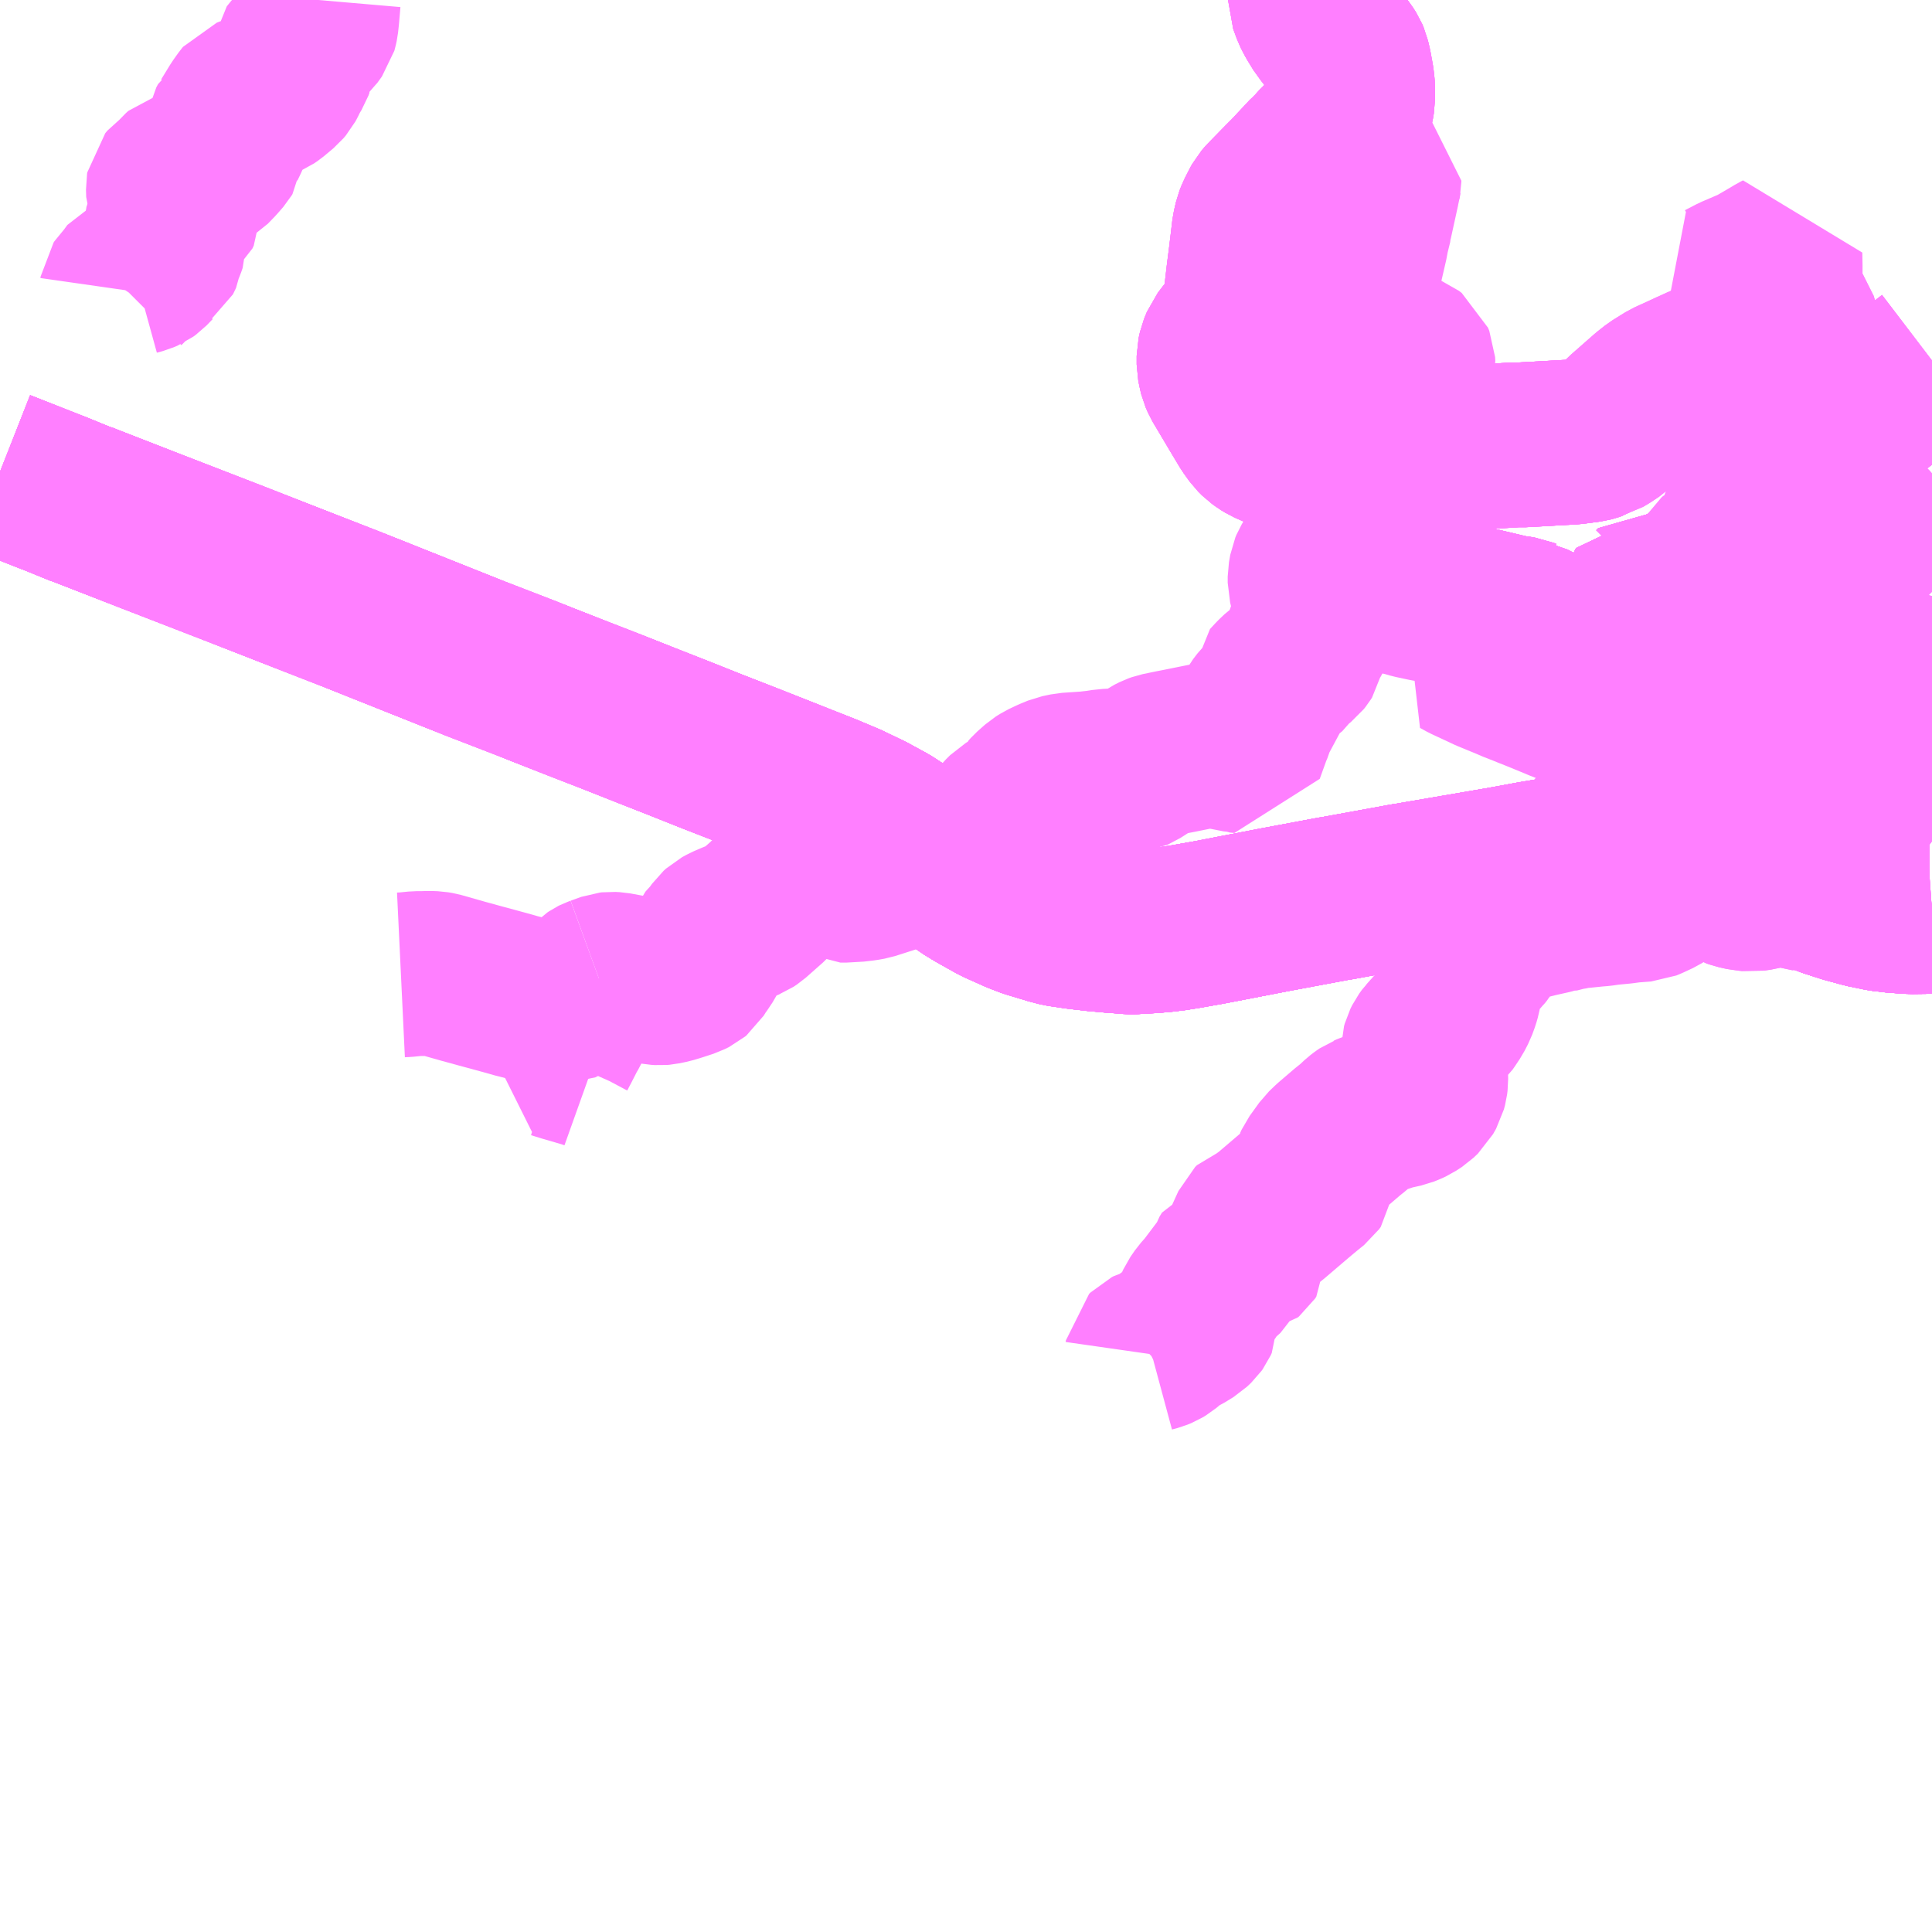 <?xml version="1.0" encoding="UTF-8"?>
<svg  xmlns="http://www.w3.org/2000/svg" xmlns:xlink="http://www.w3.org/1999/xlink" xmlns:go="http://purl.org/svgmap/profile" property="N07_001,N07_002,N07_003,N07_004,N07_005,N07_006,N07_007" viewBox="13957.031 -3761.719 8.789 8.789" go:dataArea="13957.03125 -3761.71875 8.7890625 8.7890625" >
<globalCoordinateSystem srsName="http://purl.org/crs/84" transform="matrix(100.0,0.0,0.0,-100.0,0.0,0.0)" />
<defs>
 <g id="p0" >
  <circle cx="0.0" cy="0.0" r="3" stroke="green" stroke-width="0.75" vector-effect="non-scaling-stroke" />
 </g>
</defs>
<g fill="none" fill-rule="evenodd" stroke="#FF00FF" stroke-width="0.75" opacity="0.5" vector-effect="non-scaling-stroke" stroke-linejoin="bevel" >
<path content="1,JRバス東北（株）,WEライナー号,4.0,4.0,4.0," xlink:title="1" d="M13957.031,-3759.572L13957.268,-3759.479L13957.398,-3759.426L13957.406,-3759.424L13957.426,-3759.416L13957.711,-3759.305L13958.096,-3759.156L13958.426,-3759.027L13958.629,-3758.948L13959.191,-3758.724L13959.424,-3758.634L13959.507,-3758.601L13959.66,-3758.541L13959.812,-3758.482L13959.966,-3758.421L13960.121,-3758.36L13960.272,-3758.3L13960.426,-3758.24L13960.578,-3758.18L13960.679,-3758.14L13960.783,-3758.099L13960.883,-3758.057L13960.981,-3758.01L13961.069,-3757.962L13961.103,-3757.94L13961.128,-3757.923L13961.207,-3757.866L13961.252,-3757.834L13961.268,-3757.821L13961.352,-3757.756L13961.431,-3757.696L13961.477,-3757.668L13961.568,-3757.617L13961.664,-3757.574L13961.716,-3757.554L13961.816,-3757.524L13961.855,-3757.514L13961.938,-3757.502L13962.016,-3757.493L13962.094,-3757.486L13962.137,-3757.483L13962.173,-3757.48L13962.185,-3757.48L13962.272,-3757.485L13962.329,-3757.49L13962.376,-3757.496L13962.426,-3757.504L13962.528,-3757.522L13962.828,-3757.58L13962.844,-3757.583L13963.101,-3757.631L13963.114,-3757.633L13963.426,-3757.69L13963.439,-3757.692L13963.848,-3757.762L13963.86,-3757.764L13964.007,-3757.791L13964.224,-3757.827L13964.254,-3757.832L13964.323,-3757.841L13964.335,-3757.842L13964.424,-3757.849L13964.501,-3757.85L13964.615,-3757.848L13964.632,-3757.847L13964.712,-3757.837L13964.827,-3757.82L13964.838,-3757.818L13964.884,-3757.809L13964.913,-3757.801L13964.922,-3757.799L13965.023,-3757.768L13965.111,-3757.738L13965.26,-3757.682L13965.274,-3757.677L13965.361,-3757.645L13965.433,-3757.622L13965.514,-3757.6L13965.592,-3757.584L13965.651,-3757.577L13965.726,-3757.572L13965.806,-3757.573L13965.82,-3757.574"/>
<path content="1,会津乗合自動車,新潟線,4.0,4.0,4.0," xlink:title="1" d="M13965.82,-3757.574L13965.806,-3757.573L13965.726,-3757.572L13965.651,-3757.577L13965.592,-3757.584L13965.514,-3757.6L13965.433,-3757.622L13965.361,-3757.645L13965.274,-3757.677"/>
<path content="1,会津乗合自動車,新潟線,4.0,4.0,4.0," xlink:title="1" d="M13965.274,-3757.677L13965.263,-3757.672L13965.216,-3757.682L13965.197,-3757.687L13965.167,-3757.692L13965.148,-3757.695L13965.14,-3757.695L13965.1,-3757.695L13965.078,-3757.691L13965.033,-3757.679L13965.012,-3757.676L13964.999,-3757.674L13964.982,-3757.676L13964.968,-3757.677L13964.95,-3757.681L13964.932,-3757.685L13964.921,-3757.689L13964.909,-3757.696L13964.899,-3757.703L13964.883,-3757.714L13964.871,-3757.727L13964.866,-3757.734L13964.863,-3757.747L13964.863,-3757.773L13964.868,-3757.789L13964.884,-3757.809"/>
<path content="1,会津乗合自動車,新潟線,4.0,4.0,4.0," xlink:title="1" d="M13965.274,-3757.677L13965.26,-3757.682L13965.111,-3757.738L13965.023,-3757.768L13964.922,-3757.799L13964.913,-3757.801L13964.884,-3757.809"/>
<path content="1,会津乗合自動車,新潟線,4.0,4.0,4.0," xlink:title="1" d="M13964.884,-3757.809L13964.898,-3757.83L13964.915,-3757.847L13964.928,-3757.861L13964.941,-3757.874L13964.945,-3757.879L13964.956,-3757.89L13964.978,-3757.913L13965.006,-3757.943L13965.011,-3757.949L13965.064,-3758.005L13965.122,-3758.068L13965.16,-3758.105L13965.166,-3758.112"/>
<path content="1,会津乗合自動車,新潟線,4.0,4.0,4.0," xlink:title="1" d="M13964.884,-3757.809L13964.838,-3757.818L13964.827,-3757.82L13964.712,-3757.837L13964.632,-3757.847L13964.615,-3757.848L13964.501,-3757.85L13964.424,-3757.849L13964.335,-3757.842L13964.323,-3757.841L13964.254,-3757.832L13964.224,-3757.827L13964.007,-3757.791L13963.86,-3757.764L13963.848,-3757.762L13963.439,-3757.692L13963.426,-3757.69L13963.114,-3757.633L13963.101,-3757.631L13962.844,-3757.583L13962.828,-3757.58L13962.528,-3757.522L13962.426,-3757.504L13962.376,-3757.496L13962.329,-3757.49L13962.272,-3757.485L13962.185,-3757.48L13962.173,-3757.48L13962.137,-3757.483L13962.094,-3757.486L13962.016,-3757.493L13961.938,-3757.502L13961.855,-3757.514L13961.816,-3757.524L13961.716,-3757.554L13961.664,-3757.574L13961.568,-3757.617L13961.477,-3757.668L13961.431,-3757.696L13961.352,-3757.756L13961.268,-3757.821L13961.252,-3757.834L13961.207,-3757.866L13961.128,-3757.923L13961.103,-3757.94L13961.069,-3757.962L13960.981,-3758.01L13960.883,-3758.057L13960.783,-3758.099L13960.679,-3758.14L13960.578,-3758.18L13960.426,-3758.24L13960.272,-3758.3L13960.121,-3758.36L13959.966,-3758.421L13959.812,-3758.482L13959.66,-3758.541L13959.507,-3758.601L13959.424,-3758.634L13959.191,-3758.724L13958.629,-3758.948L13958.426,-3759.027L13958.096,-3759.156L13957.711,-3759.305L13957.426,-3759.416L13957.406,-3759.424L13957.398,-3759.426L13957.268,-3759.479L13957.031,-3759.572"/>
<path content="1,会津乗合自動車,野沢線,2.0,2.0,2.0," xlink:title="1" d="M13965.82,-3757.574L13965.806,-3757.573L13965.726,-3757.572L13965.651,-3757.577L13965.592,-3757.584L13965.514,-3757.6L13965.433,-3757.622L13965.361,-3757.645L13965.274,-3757.677L13965.263,-3757.672L13965.216,-3757.682L13965.197,-3757.687L13965.167,-3757.692L13965.148,-3757.695L13965.14,-3757.695L13965.1,-3757.695L13965.078,-3757.691L13965.033,-3757.679L13965.012,-3757.676L13964.999,-3757.674L13964.982,-3757.676L13964.968,-3757.677L13964.95,-3757.681L13964.932,-3757.685L13964.921,-3757.689L13964.909,-3757.696L13964.899,-3757.703L13964.883,-3757.714L13964.871,-3757.727L13964.866,-3757.734L13964.863,-3757.747L13964.863,-3757.773L13964.868,-3757.789L13964.884,-3757.809L13964.898,-3757.83L13964.915,-3757.847L13964.928,-3757.861L13964.941,-3757.874L13964.945,-3757.879L13964.956,-3757.89L13964.978,-3757.913L13965.006,-3757.943L13965.011,-3757.949L13965.064,-3758.005L13965.122,-3758.068L13965.16,-3758.105L13965.166,-3758.112L13965.173,-3758.115L13965.191,-3758.124L13965.22,-3758.132L13965.245,-3758.133L13965.321,-3758.124L13965.349,-3758.124L13965.38,-3758.13L13965.392,-3758.134L13965.404,-3758.138L13965.409,-3758.144L13965.419,-3758.15L13965.431,-3758.161L13965.442,-3758.173L13965.388,-3758.19L13965.339,-3758.208L13965.287,-3758.225L13965.281,-3758.227L13965.259,-3758.235L13965.252,-3758.238L13965.243,-3758.242L13965.223,-3758.248L13965.216,-3758.249L13965.201,-3758.257L13965.193,-3758.264L13965.185,-3758.277L13965.174,-3758.298L13965.166,-3758.31L13965.157,-3758.317L13965.148,-3758.32L13965.129,-3758.332L13965.106,-3758.344L13965.1,-3758.348L13965.034,-3758.384L13965.018,-3758.392L13964.967,-3758.42L13964.959,-3758.426L13964.923,-3758.443L13964.916,-3758.45L13964.901,-3758.472L13964.888,-3758.48L13964.829,-3758.506L13964.805,-3758.517L13964.797,-3758.52L13964.789,-3758.524L13964.776,-3758.53L13964.757,-3758.54L13964.74,-3758.547L13964.692,-3758.569L13964.657,-3758.588L13964.574,-3758.624L13964.554,-3758.634L13964.545,-3758.639L13964.512,-3758.658L13964.469,-3758.68L13964.464,-3758.683L13964.452,-3758.689"/>
<path content="1,会津乗合自動車,野沢線,2.0,2.0,2.0," xlink:title="1" d="M13964.452,-3758.689L13964.424,-3758.703L13964.411,-3758.708L13964.36,-3758.728L13964.319,-3758.74L13964.267,-3758.75L13964.26,-3758.752L13964.236,-3758.758L13964.217,-3758.765L13964.2,-3758.775L13964.189,-3758.781L13964.171,-3758.79L13964.16,-3758.796L13964.115,-3758.82L13964.099,-3758.828L13964.072,-3758.843L13964.016,-3758.872L13963.992,-3758.884L13963.982,-3758.886L13963.968,-3758.897L13963.968,-3758.898L13963.968,-3758.898L13963.967,-3758.898L13963.955,-3758.903L13963.888,-3758.913L13963.879,-3758.916L13963.868,-3758.919L13963.853,-3758.902L13963.828,-3758.875L13963.792,-3758.844L13963.743,-3758.8L13963.711,-3758.771L13963.693,-3758.755L13963.682,-3758.745L13963.672,-3758.736L13963.701,-3758.72L13963.744,-3758.7L13963.791,-3758.678L13963.806,-3758.671L13963.896,-3758.634L13963.919,-3758.624L13963.965,-3758.606L13963.987,-3758.597L13964.025,-3758.582L13964.12,-3758.543L13964.129,-3758.539L13964.201,-3758.511L13964.211,-3758.507L13964.299,-3758.471"/>
<path content="1,会津乗合自動車,野沢線,2.0,2.0,2.0," xlink:title="1" d="M13964.452,-3758.689L13964.481,-3758.741L13964.488,-3758.755L13964.493,-3758.767L13964.496,-3758.78L13964.499,-3758.795L13964.498,-3758.817L13964.495,-3758.842L13964.487,-3758.873L13964.485,-3758.881L13964.483,-3758.897L13964.485,-3758.922L13964.489,-3758.945L13964.5,-3758.97L13964.516,-3759.006"/>
<path content="1,北陸鉄道（株）,高速バス　金沢⇔仙台,1.0,1.0,1.0," xlink:title="1" d="M13965.82,-3757.574L13965.808,-3757.573L13965.803,-3757.573L13965.726,-3757.572L13965.651,-3757.577L13965.592,-3757.584L13965.514,-3757.6L13965.433,-3757.622L13965.361,-3757.645L13965.274,-3757.677L13965.26,-3757.682L13965.111,-3757.738L13965.023,-3757.768L13964.922,-3757.799L13964.914,-3757.802L13964.889,-3757.809L13964.838,-3757.818L13964.827,-3757.82L13964.712,-3757.837L13964.633,-3757.847L13964.631,-3757.847L13964.615,-3757.848L13964.501,-3757.85L13964.424,-3757.849L13964.335,-3757.842L13964.323,-3757.841L13964.224,-3757.827L13964.007,-3757.791L13963.86,-3757.764L13963.848,-3757.762L13963.44,-3757.692L13963.438,-3757.692L13963.426,-3757.69L13963.114,-3757.633L13963.103,-3757.631L13963.1,-3757.631L13962.844,-3757.583L13962.828,-3757.58L13962.528,-3757.522L13962.426,-3757.504L13962.376,-3757.496L13962.329,-3757.49L13962.272,-3757.485L13962.185,-3757.48L13962.174,-3757.48L13962.171,-3757.48L13962.137,-3757.483L13962.094,-3757.486L13962.016,-3757.493L13961.938,-3757.502L13961.855,-3757.514L13961.816,-3757.524L13961.716,-3757.554L13961.664,-3757.574L13961.568,-3757.617L13961.477,-3757.668L13961.431,-3757.696L13961.352,-3757.756L13961.268,-3757.821L13961.207,-3757.866L13961.128,-3757.923L13961.103,-3757.94L13961.069,-3757.962L13960.981,-3758.01L13960.883,-3758.057L13960.783,-3758.099L13960.679,-3758.14L13960.578,-3758.18L13960.426,-3758.24L13960.272,-3758.3L13960.124,-3758.359L13960.119,-3758.361L13959.966,-3758.421L13959.812,-3758.482L13959.66,-3758.541L13959.507,-3758.601L13959.424,-3758.634L13959.191,-3758.724L13958.629,-3758.948L13958.426,-3759.027L13958.096,-3759.156L13957.711,-3759.305L13957.426,-3759.416L13957.406,-3759.424L13957.398,-3759.426L13957.271,-3759.478L13957.266,-3759.479L13957.031,-3759.572"/>
<path content="1,宮城交通（株）,エトアール,1.0,1.0,1.0," xlink:title="1" d="M13957.031,-3759.572L13957.268,-3759.479L13957.398,-3759.426L13957.406,-3759.424L13957.426,-3759.416L13957.711,-3759.305L13958.096,-3759.156L13958.426,-3759.027L13958.629,-3758.948L13959.191,-3758.724L13959.424,-3758.634L13959.507,-3758.601L13959.66,-3758.541L13959.812,-3758.482L13959.966,-3758.421L13960.121,-3758.36L13960.272,-3758.3L13960.426,-3758.24L13960.578,-3758.18L13960.679,-3758.14L13960.783,-3758.099L13960.883,-3758.057L13960.981,-3758.01L13961.069,-3757.962L13961.103,-3757.94L13961.128,-3757.923L13961.207,-3757.866L13961.252,-3757.834L13961.268,-3757.821L13961.352,-3757.756L13961.431,-3757.696L13961.477,-3757.668L13961.568,-3757.617L13961.664,-3757.574L13961.716,-3757.554L13961.816,-3757.524L13961.855,-3757.514L13961.938,-3757.502L13962.016,-3757.493L13962.094,-3757.486L13962.137,-3757.483L13962.173,-3757.48L13962.185,-3757.48L13962.272,-3757.485L13962.329,-3757.49L13962.376,-3757.496L13962.426,-3757.504L13962.528,-3757.522L13962.828,-3757.58L13962.844,-3757.583L13963.101,-3757.631L13963.114,-3757.633L13963.426,-3757.69L13963.439,-3757.692L13963.848,-3757.762L13963.86,-3757.764L13964.007,-3757.791L13964.224,-3757.827L13964.254,-3757.832L13964.323,-3757.841L13964.335,-3757.842L13964.424,-3757.849L13964.501,-3757.85L13964.615,-3757.848L13964.632,-3757.847L13964.712,-3757.837L13964.827,-3757.82L13964.838,-3757.818L13964.884,-3757.809L13964.913,-3757.801L13964.922,-3757.799L13965.023,-3757.768L13965.111,-3757.738L13965.26,-3757.682L13965.274,-3757.677L13965.361,-3757.645L13965.433,-3757.622L13965.514,-3757.6L13965.592,-3757.584L13965.651,-3757.577L13965.726,-3757.572L13965.806,-3757.573L13965.82,-3757.574"/>
<path content="1,宮城交通（株）,仙台～富山線,1.0,1.0,1.0," xlink:title="1" d="M13957.031,-3759.572L13957.268,-3759.479L13957.398,-3759.426L13957.406,-3759.424L13957.426,-3759.416L13957.711,-3759.305L13958.096,-3759.156L13958.426,-3759.027L13958.629,-3758.948L13959.191,-3758.724L13959.424,-3758.634L13959.507,-3758.601L13959.66,-3758.541L13959.812,-3758.482L13959.966,-3758.421L13960.121,-3758.36L13960.272,-3758.3L13960.426,-3758.24L13960.578,-3758.18L13960.679,-3758.14L13960.783,-3758.099L13960.883,-3758.057L13960.981,-3758.01L13961.069,-3757.962L13961.103,-3757.94L13961.128,-3757.923L13961.207,-3757.866L13961.252,-3757.834L13961.268,-3757.821L13961.352,-3757.756L13961.431,-3757.696L13961.477,-3757.668L13961.568,-3757.617L13961.664,-3757.574L13961.716,-3757.554L13961.816,-3757.524L13961.855,-3757.514L13961.938,-3757.502L13962.016,-3757.493L13962.094,-3757.486L13962.137,-3757.483L13962.173,-3757.48L13962.185,-3757.48L13962.272,-3757.485L13962.329,-3757.49L13962.376,-3757.496L13962.426,-3757.504L13962.528,-3757.522L13962.828,-3757.58L13962.844,-3757.583L13963.101,-3757.631L13963.114,-3757.633L13963.426,-3757.69L13963.439,-3757.692L13963.848,-3757.762L13963.86,-3757.764L13964.007,-3757.791L13964.224,-3757.827L13964.254,-3757.832L13964.323,-3757.841L13964.335,-3757.842L13964.424,-3757.849L13964.501,-3757.85L13964.615,-3757.848L13964.632,-3757.847L13964.712,-3757.837L13964.827,-3757.82L13964.838,-3757.818L13964.884,-3757.809L13964.913,-3757.801L13964.922,-3757.799L13965.023,-3757.768L13965.111,-3757.738L13965.26,-3757.682L13965.274,-3757.677L13965.361,-3757.645L13965.433,-3757.622L13965.514,-3757.6L13965.592,-3757.584L13965.651,-3757.577L13965.726,-3757.572L13965.806,-3757.573L13965.82,-3757.574"/>
<path content="1,富山地方鉄道（株）,仙台（高速バス）,1.0,1.0,1.0," xlink:title="1" d="M13957.031,-3759.572L13957.266,-3759.479L13957.271,-3759.478L13957.398,-3759.426L13957.406,-3759.424L13957.426,-3759.416L13957.711,-3759.305L13958.096,-3759.156L13958.426,-3759.027L13958.629,-3758.948L13959.191,-3758.724L13959.424,-3758.634L13959.507,-3758.601L13959.66,-3758.541L13959.812,-3758.482L13959.966,-3758.421L13960.119,-3758.361L13960.124,-3758.359L13960.272,-3758.3L13960.426,-3758.24L13960.578,-3758.18L13960.679,-3758.14L13960.783,-3758.099L13960.883,-3758.057L13960.981,-3758.01L13961.069,-3757.962L13961.103,-3757.94L13961.128,-3757.923L13961.207,-3757.866L13961.268,-3757.821L13961.352,-3757.756L13961.431,-3757.696L13961.477,-3757.668L13961.568,-3757.617L13961.664,-3757.574L13961.716,-3757.554L13961.816,-3757.524L13961.855,-3757.514L13961.938,-3757.502L13962.016,-3757.493L13962.094,-3757.486L13962.137,-3757.483L13962.171,-3757.48L13962.174,-3757.48L13962.185,-3757.48L13962.272,-3757.485L13962.329,-3757.49L13962.376,-3757.496L13962.426,-3757.504L13962.528,-3757.522L13962.828,-3757.58L13962.844,-3757.583L13963.1,-3757.631L13963.103,-3757.631L13963.114,-3757.633L13963.426,-3757.69L13963.438,-3757.692L13963.44,-3757.692L13963.848,-3757.762L13963.86,-3757.764L13964.007,-3757.791L13964.224,-3757.827L13964.323,-3757.841L13964.335,-3757.842L13964.424,-3757.849L13964.501,-3757.85L13964.615,-3757.848L13964.631,-3757.847L13964.633,-3757.847L13964.712,-3757.837L13964.827,-3757.82L13964.838,-3757.818L13964.889,-3757.809L13964.914,-3757.802L13964.922,-3757.799L13965.023,-3757.768L13965.111,-3757.738L13965.26,-3757.682L13965.274,-3757.677L13965.361,-3757.645L13965.433,-3757.622L13965.514,-3757.6L13965.592,-3757.584L13965.651,-3757.577L13965.726,-3757.572L13965.803,-3757.573L13965.808,-3757.573L13965.82,-3757.574"/>
<path content="1,新潟交通（株）・JRバス東北,仙台高速バス,8.0,8.0,8.0," xlink:title="1" d="M13957.031,-3759.572L13957.266,-3759.479L13957.271,-3759.478L13957.398,-3759.426L13957.406,-3759.424L13957.426,-3759.416L13957.711,-3759.305L13958.096,-3759.156L13958.426,-3759.027L13958.629,-3758.948L13959.191,-3758.724L13959.424,-3758.634L13959.507,-3758.601L13959.66,-3758.541L13959.812,-3758.482L13959.966,-3758.421L13960.119,-3758.361L13960.124,-3758.359L13960.272,-3758.3L13960.426,-3758.24L13960.578,-3758.18L13960.679,-3758.14L13960.783,-3758.099L13960.883,-3758.057L13960.981,-3758.01L13961.069,-3757.962L13961.103,-3757.94L13961.128,-3757.923L13961.207,-3757.866L13961.268,-3757.821L13961.352,-3757.756L13961.431,-3757.696L13961.477,-3757.668L13961.568,-3757.617L13961.664,-3757.574L13961.716,-3757.554L13961.816,-3757.524L13961.855,-3757.514L13961.938,-3757.502L13962.016,-3757.493L13962.094,-3757.486L13962.137,-3757.483L13962.171,-3757.48L13962.174,-3757.48L13962.185,-3757.48L13962.272,-3757.485L13962.329,-3757.49L13962.376,-3757.496L13962.426,-3757.504L13962.528,-3757.522L13962.828,-3757.58L13962.844,-3757.583L13963.1,-3757.631L13963.103,-3757.631L13963.114,-3757.633L13963.426,-3757.69L13963.438,-3757.692L13963.44,-3757.692L13963.848,-3757.762L13963.86,-3757.764L13964.007,-3757.791L13964.224,-3757.827L13964.323,-3757.841L13964.335,-3757.842L13964.424,-3757.849L13964.501,-3757.85L13964.615,-3757.848L13964.631,-3757.847L13964.633,-3757.847L13964.712,-3757.837L13964.827,-3757.82L13964.838,-3757.818L13964.889,-3757.809L13964.914,-3757.802L13964.922,-3757.799L13965.023,-3757.768L13965.111,-3757.738L13965.26,-3757.682L13965.274,-3757.677L13965.361,-3757.645L13965.433,-3757.622L13965.514,-3757.6L13965.592,-3757.584L13965.651,-3757.577L13965.726,-3757.572L13965.803,-3757.573L13965.808,-3757.573L13965.82,-3757.574"/>
<path content="1,新潟交通（株）・会津乗合自動車（株）,会津若松高速バス,4.0,4.0,4.0," xlink:title="1" d="M13964.883,-3757.81L13964.898,-3757.83L13964.915,-3757.847L13964.928,-3757.861L13964.941,-3757.874L13964.945,-3757.879L13964.956,-3757.89L13964.978,-3757.913L13965.006,-3757.943L13965.011,-3757.949L13965.064,-3758.005L13965.122,-3758.068L13965.166,-3758.112"/>
<path content="1,新潟交通（株）・会津乗合自動車（株）,会津若松高速バス,4.0,4.0,4.0," xlink:title="1" d="M13964.883,-3757.81L13964.889,-3757.809L13964.914,-3757.802L13964.922,-3757.799L13965.023,-3757.768L13965.111,-3757.738L13965.26,-3757.682L13965.274,-3757.677L13965.361,-3757.645L13965.433,-3757.622L13965.514,-3757.6L13965.592,-3757.584L13965.651,-3757.577L13965.726,-3757.572L13965.803,-3757.573L13965.808,-3757.573L13965.82,-3757.574"/>
<path content="1,新潟交通（株）・会津乗合自動車（株）,会津若松高速バス,4.0,4.0,4.0," xlink:title="1" d="M13957.031,-3759.572L13957.266,-3759.479L13957.271,-3759.478L13957.398,-3759.426L13957.406,-3759.424L13957.426,-3759.416L13957.711,-3759.305L13958.096,-3759.156L13958.426,-3759.027L13958.629,-3758.948L13959.191,-3758.724L13959.424,-3758.634L13959.507,-3758.601L13959.66,-3758.541L13959.812,-3758.482L13959.966,-3758.421L13960.119,-3758.361L13960.124,-3758.359L13960.272,-3758.3L13960.426,-3758.24L13960.578,-3758.18L13960.679,-3758.14L13960.783,-3758.099L13960.883,-3758.057L13960.981,-3758.01L13961.069,-3757.962L13961.103,-3757.94L13961.128,-3757.923L13961.207,-3757.866L13961.268,-3757.821L13961.352,-3757.756L13961.431,-3757.696L13961.477,-3757.668L13961.568,-3757.617L13961.664,-3757.574L13961.716,-3757.554L13961.816,-3757.524L13961.855,-3757.514L13961.938,-3757.502L13962.016,-3757.493L13962.094,-3757.486L13962.137,-3757.483L13962.171,-3757.48L13962.174,-3757.48L13962.185,-3757.48L13962.272,-3757.485L13962.329,-3757.49L13962.376,-3757.496L13962.426,-3757.504L13962.528,-3757.522L13962.828,-3757.58L13962.844,-3757.583L13963.1,-3757.631L13963.103,-3757.631L13963.114,-3757.633L13963.426,-3757.69L13963.438,-3757.692L13963.44,-3757.692L13963.848,-3757.762L13963.86,-3757.764L13964.007,-3757.791L13964.224,-3757.827L13964.323,-3757.841L13964.335,-3757.842L13964.424,-3757.849L13964.501,-3757.85L13964.615,-3757.848L13964.631,-3757.847L13964.633,-3757.847L13964.712,-3757.837L13964.827,-3757.82L13964.838,-3757.818L13964.883,-3757.81"/>
<path content="1,新潟交通（株）・福島交通（株）,郡山高速バス,2.0,2.0,2.0," xlink:title="1" d="M13965.82,-3757.574L13965.808,-3757.573L13965.803,-3757.573L13965.726,-3757.572L13965.651,-3757.577L13965.592,-3757.584L13965.514,-3757.6L13965.433,-3757.622L13965.361,-3757.645L13965.274,-3757.677L13965.26,-3757.682L13965.111,-3757.738L13965.023,-3757.768L13964.922,-3757.799L13964.914,-3757.802L13964.889,-3757.809L13964.838,-3757.818L13964.827,-3757.82L13964.712,-3757.837L13964.633,-3757.847L13964.631,-3757.847L13964.615,-3757.848L13964.501,-3757.85L13964.424,-3757.849L13964.335,-3757.842L13964.323,-3757.841L13964.224,-3757.827L13964.007,-3757.791L13963.86,-3757.764L13963.848,-3757.762L13963.44,-3757.692L13963.438,-3757.692L13963.426,-3757.69L13963.114,-3757.633L13963.103,-3757.631L13963.1,-3757.631L13962.844,-3757.583L13962.828,-3757.58L13962.528,-3757.522L13962.426,-3757.504L13962.376,-3757.496L13962.329,-3757.49L13962.272,-3757.485L13962.185,-3757.48L13962.174,-3757.48L13962.171,-3757.48L13962.137,-3757.483L13962.094,-3757.486L13962.016,-3757.493L13961.938,-3757.502L13961.855,-3757.514L13961.816,-3757.524L13961.716,-3757.554L13961.664,-3757.574L13961.568,-3757.617L13961.477,-3757.668L13961.431,-3757.696L13961.352,-3757.756L13961.268,-3757.821L13961.207,-3757.866L13961.128,-3757.923L13961.103,-3757.94L13961.069,-3757.962L13960.981,-3758.01L13960.883,-3758.057L13960.783,-3758.099L13960.679,-3758.14L13960.578,-3758.18L13960.426,-3758.24L13960.272,-3758.3L13960.124,-3758.359L13960.119,-3758.361L13959.966,-3758.421L13959.812,-3758.482L13959.66,-3758.541L13959.507,-3758.601L13959.424,-3758.634L13959.191,-3758.724L13958.629,-3758.948L13958.426,-3759.027L13958.096,-3759.156L13957.711,-3759.305L13957.426,-3759.416L13957.406,-3759.424L13957.398,-3759.426L13957.271,-3759.478L13957.266,-3759.479L13957.031,-3759.572"/>
<path content="1,福島交通（株）,郡山駅前～万代シティバスセンター,1.0,1.0,1.0," xlink:title="1" d="M13965.82,-3757.574L13965.806,-3757.573L13965.726,-3757.572L13965.651,-3757.577L13965.592,-3757.584L13965.514,-3757.6L13965.433,-3757.622L13965.361,-3757.645L13965.274,-3757.677L13965.26,-3757.682L13965.111,-3757.738L13965.023,-3757.768L13964.922,-3757.799L13964.913,-3757.801L13964.884,-3757.809L13964.838,-3757.818L13964.827,-3757.82L13964.712,-3757.837L13964.632,-3757.847L13964.615,-3757.848L13964.501,-3757.85L13964.424,-3757.849L13964.335,-3757.842L13964.323,-3757.841L13964.254,-3757.832L13964.224,-3757.827L13964.007,-3757.791L13963.86,-3757.764L13963.848,-3757.762L13963.439,-3757.692L13963.426,-3757.69L13963.114,-3757.633L13963.101,-3757.631L13962.844,-3757.583L13962.828,-3757.58L13962.528,-3757.522L13962.426,-3757.504L13962.376,-3757.496L13962.329,-3757.49L13962.272,-3757.485L13962.185,-3757.48L13962.173,-3757.48L13962.137,-3757.483L13962.094,-3757.486L13962.016,-3757.493L13961.938,-3757.502L13961.855,-3757.514L13961.816,-3757.524L13961.716,-3757.554L13961.664,-3757.574L13961.568,-3757.617L13961.477,-3757.668L13961.431,-3757.696L13961.352,-3757.756L13961.268,-3757.821L13961.252,-3757.834L13961.207,-3757.866L13961.128,-3757.923L13961.103,-3757.94L13961.069,-3757.962L13960.981,-3758.01L13960.883,-3758.057L13960.783,-3758.099L13960.679,-3758.14L13960.578,-3758.18L13960.426,-3758.24L13960.272,-3758.3L13960.121,-3758.36L13959.966,-3758.421L13959.812,-3758.482L13959.66,-3758.541L13959.507,-3758.601L13959.424,-3758.634L13959.191,-3758.724L13958.629,-3758.948L13958.426,-3759.027L13958.096,-3759.156L13957.711,-3759.305L13957.426,-3759.416L13957.406,-3759.424L13957.398,-3759.426L13957.268,-3759.479L13957.031,-3759.572"/>
<path content="2,西会津町,八重窪方面,4.3,0.0,0.0," xlink:title="2" d="M13964.764,-3758.97L13964.769,-3758.961L13964.77,-3758.939L13964.774,-3758.927L13964.783,-3758.924L13964.801,-3758.911L13964.828,-3758.897L13964.861,-3758.885L13964.897,-3758.873L13964.958,-3758.854L13965.002,-3758.838L13965.031,-3758.83L13965.047,-3758.829L13965.091,-3758.83L13965.141,-3758.833L13965.147,-3758.834L13965.207,-3758.834L13965.238,-3758.833L13965.27,-3758.829"/>
<path content="2,西会津町,八重窪方面,4.3,0.0,0.0," xlink:title="2" d="M13964.764,-3758.97L13964.779,-3758.988L13964.786,-3758.999L13964.8,-3759.034L13964.811,-3759.063L13964.815,-3759.074L13964.816,-3759.082L13964.817,-3759.099L13964.82,-3759.148L13964.825,-3759.157L13964.834,-3759.172L13964.841,-3759.178L13964.856,-3759.184L13964.867,-3759.188L13964.892,-3759.196L13964.91,-3759.202L13964.926,-3759.209L13964.933,-3759.213L13964.942,-3759.221L13964.948,-3759.233L13964.95,-3759.249L13964.95,-3759.3L13964.953,-3759.325L13964.957,-3759.34L13964.958,-3759.347L13964.961,-3759.358L13964.975,-3759.39L13964.994,-3759.42L13965.02,-3759.452L13965.03,-3759.461L13965.043,-3759.475L13965.084,-3759.51L13965.111,-3759.532L13965.132,-3759.547L13965.2,-3759.6L13965.222,-3759.617L13965.319,-3759.691L13965.328,-3759.698L13965.411,-3759.762L13965.43,-3759.776L13965.522,-3759.849L13965.54,-3759.862L13965.576,-3759.89L13965.627,-3759.93L13965.65,-3759.947L13965.689,-3759.978L13965.768,-3760.039L13965.782,-3760.05L13965.799,-3760.063L13965.82,-3760.079"/>
<path content="2,西会津町,八重窪方面,4.3,0.0,0.0," xlink:title="2" d="M13964.516,-3759.006L13964.524,-3759.035L13964.53,-3759.046L13964.541,-3759.044L13964.558,-3759.042L13964.567,-3759.051L13964.605,-3759.042L13964.621,-3759.039L13964.672,-3759.026L13964.694,-3759.019L13964.747,-3759.005L13964.758,-3758.981L13964.764,-3758.97"/>
<path content="2,西会津町,大久保線,6.2,6.2,6.2," xlink:title="2" d="M13965.166,-3758.112L13965.173,-3758.115L13965.191,-3758.124L13965.22,-3758.132L13965.245,-3758.133L13965.321,-3758.124L13965.349,-3758.124L13965.38,-3758.13L13965.392,-3758.134L13965.404,-3758.138L13965.409,-3758.144L13965.419,-3758.15L13965.431,-3758.161L13965.442,-3758.173L13965.446,-3758.182L13965.492,-3758.271L13965.565,-3758.41L13965.565,-3758.41L13965.565,-3758.41L13965.586,-3758.452L13965.626,-3758.527L13965.636,-3758.546L13965.642,-3758.555L13965.655,-3758.576L13965.663,-3758.586L13965.669,-3758.594L13965.681,-3758.61L13965.7,-3758.634L13965.715,-3758.647L13965.692,-3758.656L13965.684,-3758.657L13965.671,-3758.66L13965.65,-3758.661L13965.621,-3758.66L13965.602,-3758.656L13965.59,-3758.655L13965.577,-3758.655L13965.547,-3758.657L13965.537,-3758.658L13965.547,-3758.668L13965.556,-3758.688L13965.561,-3758.705L13965.57,-3758.73L13965.547,-3758.735L13965.511,-3758.742L13965.469,-3758.753L13965.423,-3758.765L13965.408,-3758.769L13965.398,-3758.772L13965.38,-3758.779L13965.37,-3758.782L13965.327,-3758.802L13965.277,-3758.825L13965.27,-3758.829L13965.238,-3758.833L13965.207,-3758.834L13965.147,-3758.834L13965.141,-3758.833L13965.091,-3758.83L13965.047,-3758.829L13965.031,-3758.83L13965.002,-3758.838L13964.958,-3758.854L13964.897,-3758.873L13964.861,-3758.885L13964.828,-3758.897L13964.801,-3758.911L13964.783,-3758.924L13964.774,-3758.927L13964.77,-3758.939L13964.769,-3758.961L13964.764,-3758.97L13964.758,-3758.981L13964.747,-3759.005L13964.694,-3759.019L13964.672,-3759.026L13964.621,-3759.039L13964.605,-3759.042L13964.567,-3759.051L13964.558,-3759.042L13964.541,-3759.044L13964.53,-3759.046L13964.524,-3759.035L13964.516,-3759.006L13964.5,-3758.97L13964.489,-3758.945L13964.485,-3758.922L13964.483,-3758.897L13964.485,-3758.881L13964.487,-3758.873L13964.495,-3758.842L13964.498,-3758.817L13964.499,-3758.795L13964.496,-3758.78L13964.493,-3758.767L13964.488,-3758.755L13964.481,-3758.741L13964.452,-3758.689L13964.464,-3758.683L13964.469,-3758.68L13964.512,-3758.658L13964.545,-3758.639L13964.554,-3758.634L13964.574,-3758.624L13964.657,-3758.588L13964.692,-3758.569L13964.74,-3758.547L13964.721,-3758.519L13964.709,-3758.504L13964.691,-3758.482L13964.674,-3758.461L13964.653,-3758.434L13964.646,-3758.421L13964.641,-3758.414L13964.631,-3758.398L13964.62,-3758.384L13964.581,-3758.343L13964.574,-3758.336L13964.557,-3758.314L13964.545,-3758.298L13964.54,-3758.288L13964.527,-3758.276L13964.506,-3758.247L13964.501,-3758.24L13964.484,-3758.218L13964.477,-3758.168L13964.46,-3758.137L13964.454,-3758.128L13964.434,-3758.102L13964.428,-3758.094L13964.371,-3758.021L13964.365,-3758.015L13964.341,-3757.984L13964.335,-3757.977L13964.263,-3757.888L13964.256,-3757.877L13964.253,-3757.87L13964.249,-3757.861L13964.254,-3757.832L13964.254,-3757.832L13964.26,-3757.802L13964.267,-3757.794L13964.281,-3757.78L13964.297,-3757.77L13964.316,-3757.761L13964.386,-3757.741L13964.411,-3757.736L13964.429,-3757.736L13964.44,-3757.738L13964.46,-3757.747L13964.549,-3757.791L13964.556,-3757.793L13964.567,-3757.794L13964.58,-3757.793L13964.596,-3757.785L13964.639,-3757.757L13964.65,-3757.748L13964.652,-3757.737L13964.65,-3757.727L13964.638,-3757.712L13964.6,-3757.673L13964.582,-3757.66L13964.574,-3757.655L13964.531,-3757.635L13964.514,-3757.628L13964.448,-3757.623L13964.412,-3757.618L13964.349,-3757.612L13964.315,-3757.607L13964.29,-3757.605L13964.231,-3757.599L13964.201,-3757.597L13964.188,-3757.593L13964.157,-3757.588L13964.111,-3757.576L13964.102,-3757.577L13964.096,-3757.574L13964.08,-3757.57L13964.026,-3757.558L13963.99,-3757.549L13963.981,-3757.548L13963.95,-3757.54L13963.939,-3757.537L13963.89,-3757.527L13963.872,-3757.523L13963.858,-3757.519L13963.846,-3757.511L13963.81,-3757.453L13963.791,-3757.424L13963.78,-3757.406L13963.772,-3757.397L13963.766,-3757.389L13963.751,-3757.374L13963.709,-3757.341L13963.693,-3757.325L13963.687,-3757.312L13963.681,-3757.283L13963.678,-3757.257L13963.666,-3757.192L13963.66,-3757.171L13963.649,-3757.141L13963.633,-3757.11L13963.613,-3757.08L13963.604,-3757.067L13963.591,-3757.055L13963.574,-3757.042L13963.551,-3757.021L13963.54,-3757.006L13963.531,-3756.997L13963.518,-3756.979L13963.51,-3756.963L13963.507,-3756.952L13963.506,-3756.897L13963.511,-3756.869L13963.516,-3756.846L13963.517,-3756.803L13963.515,-3756.787L13963.51,-3756.768L13963.496,-3756.743L13963.476,-3756.724L13963.45,-3756.707L13963.435,-3756.7L13963.415,-3756.692L13963.379,-3756.684L13963.366,-3756.682L13963.321,-3756.667L13963.268,-3756.65L13963.255,-3756.644L13963.247,-3756.641L13963.234,-3756.632L13963.221,-3756.622L13963.189,-3756.592L13963.181,-3756.586L13963.161,-3756.57L13963.091,-3756.51L13963.064,-3756.484L13963.02,-3756.423L13963.014,-3756.41L13963.009,-3756.358L13963.001,-3756.347L13962.97,-3756.322L13962.928,-3756.287L13962.812,-3756.188L13962.78,-3756.164L13962.764,-3756.16L13962.741,-3756.153L13962.733,-3756.145L13962.696,-3756.064L13962.706,-3756.041L13962.707,-3756.028L13962.701,-3756.019L13962.695,-3756.014L13962.689,-3756.013L13962.65,-3756.011L13962.637,-3756.007L13962.626,-3755.989L13962.614,-3755.951L13962.605,-3755.934L13962.595,-3755.925L13962.568,-3755.902L13962.542,-3755.88L13962.533,-3755.86L13962.529,-3755.852L13962.518,-3755.835L13962.502,-3755.817L13962.482,-3755.788L13962.477,-3755.777L13962.474,-3755.764L13962.475,-3755.719L13962.47,-3755.708L13962.465,-3755.701L13962.446,-3755.683L13962.407,-3755.659L13962.38,-3755.646L13962.366,-3755.637L13962.323,-3755.601L13962.308,-3755.592L13962.291,-3755.585L13962.265,-3755.578L13962.257,-3755.574L13962.251,-3755.568L13962.25,-3755.561"/>
<path content="2,西会津町,屋敷方面,2.7,0.0,0.0," xlink:title="2" d="M13957.586,-3760.401L13957.587,-3760.408L13957.591,-3760.414L13957.612,-3760.435L13957.619,-3760.444L13957.629,-3760.459L13957.64,-3760.474L13957.645,-3760.476L13957.674,-3760.484L13957.69,-3760.491L13957.701,-3760.499L13957.729,-3760.528L13957.747,-3760.539L13957.753,-3760.543L13957.767,-3760.572L13957.769,-3760.592L13957.774,-3760.604L13957.781,-3760.624L13957.78,-3760.659L13957.786,-3760.677L13957.788,-3760.703L13957.793,-3760.715L13957.8,-3760.722L13957.814,-3760.731L13957.829,-3760.738L13957.839,-3760.746L13957.845,-3760.759L13957.845,-3760.781L13957.842,-3760.793L13957.836,-3760.8L13957.835,-3760.801L13957.812,-3760.814L13957.802,-3760.823L13957.798,-3760.834L13957.797,-3760.867L13957.798,-3760.873L13957.808,-3760.885L13957.836,-3760.904L13957.856,-3760.927L13957.867,-3760.937L13957.875,-3760.939L13957.914,-3760.941L13957.941,-3760.944L13957.967,-3760.954L13957.98,-3760.962L13958.01,-3760.993L13958.037,-3761.024L13958.04,-3761.029L13958.042,-3761.051L13958.046,-3761.06L13958.059,-3761.087L13958.067,-3761.105L13958.07,-3761.121L13958.071,-3761.135L13958.073,-3761.145L13958.081,-3761.16L13958.084,-3761.162L13958.125,-3761.229L13958.147,-3761.26L13958.152,-3761.266L13958.165,-3761.271L13958.202,-3761.281L13958.207,-3761.281L13958.241,-3761.282L13958.248,-3761.285L13958.264,-3761.296L13958.307,-3761.332L13958.318,-3761.345L13958.324,-3761.356L13958.338,-3761.385L13958.355,-3761.413L13958.359,-3761.424L13958.358,-3761.43L13958.353,-3761.443L13958.354,-3761.454L13958.384,-3761.491L13958.417,-3761.534L13958.428,-3761.544L13958.437,-3761.552L13958.441,-3761.558L13958.464,-3761.59L13958.466,-3761.597L13958.469,-3761.611L13958.473,-3761.648L13958.474,-3761.661L13958.479,-3761.719"/>
<path content="2,西会津町,戸中・安座方面,3.6,0.0,0.0," xlink:title="2" d="M13959.725,-3756.862L13959.711,-3756.867L13959.699,-3756.871L13959.603,-3756.899L13959.558,-3756.913L13959.545,-3756.916L13959.553,-3756.934L13959.57,-3756.966L13959.598,-3757.021L13959.602,-3757.027L13959.624,-3757.069L13959.632,-3757.082L13959.69,-3757.163L13959.717,-3757.2L13959.739,-3757.219L13959.756,-3757.232L13959.755,-3757.251L13959.755,-3757.269"/>
<path content="2,西会津町,戸中・安座方面,3.6,0.0,0.0," xlink:title="2" d="M13959.755,-3757.269L13959.788,-3757.281L13959.802,-3757.286L13959.811,-3757.287L13959.83,-3757.286L13959.911,-3757.271L13959.925,-3757.268L13959.965,-3757.26L13959.975,-3757.257L13960.019,-3757.249L13960.034,-3757.248L13960.046,-3757.249L13960.079,-3757.256L13960.112,-3757.266L13960.161,-3757.282L13960.181,-3757.292L13960.187,-3757.297L13960.202,-3757.321L13960.208,-3757.33L13960.221,-3757.347L13960.239,-3757.378L13960.239,-3757.395L13960.245,-3757.411L13960.276,-3757.445L13960.282,-3757.452L13960.302,-3757.48L13960.313,-3757.49L13960.335,-3757.502L13960.37,-3757.517L13960.413,-3757.534L13960.433,-3757.542L13960.448,-3757.552L13960.526,-3757.621L13960.564,-3757.662L13960.595,-3757.698L13960.604,-3757.708L13960.631,-3757.727L13960.648,-3757.736L13960.718,-3757.763L13960.777,-3757.783L13960.793,-3757.782L13960.805,-3757.776L13960.812,-3757.77L13960.819,-3757.754L13960.831,-3757.734L13960.845,-3757.72L13960.854,-3757.715L13960.882,-3757.715L13960.9,-3757.717L13960.918,-3757.717L13960.961,-3757.722L13960.989,-3757.727L13961.039,-3757.743L13961.114,-3757.767L13961.157,-3757.784L13961.222,-3757.821L13961.252,-3757.834L13961.268,-3757.84L13961.284,-3757.844L13961.367,-3757.854L13961.391,-3757.858L13961.428,-3757.873L13961.447,-3757.878L13961.471,-3757.882L13961.488,-3757.886L13961.509,-3757.895L13961.531,-3757.908L13961.54,-3757.915L13961.585,-3757.982L13961.599,-3757.999L13961.618,-3758.018L13961.628,-3758.024L13961.637,-3758.027L13961.672,-3758.033L13961.684,-3758.041L13961.706,-3758.077L13961.717,-3758.101L13961.726,-3758.111L13961.761,-3758.142L13961.78,-3758.154L13961.816,-3758.171L13961.85,-3758.185L13961.888,-3758.193L13961.99,-3758.2L13962.009,-3758.203L13962.024,-3758.204L13962.038,-3758.207L13962.086,-3758.212L13962.141,-3758.212L13962.157,-3758.215L13962.173,-3758.217L13962.192,-3758.22L13962.199,-3758.223L13962.246,-3758.253L13962.269,-3758.269L13962.291,-3758.28L13962.305,-3758.285L13962.363,-3758.297L13962.394,-3758.303L13962.518,-3758.328L13962.528,-3758.331L13962.556,-3758.331L13962.595,-3758.322L13962.636,-3758.31L13962.655,-3758.308L13962.661,-3758.305L13962.682,-3758.303L13962.713,-3758.389L13962.716,-3758.395L13962.733,-3758.443L13962.735,-3758.45L13962.745,-3758.472L13962.751,-3758.483L13962.756,-3758.492L13962.776,-3758.518L13962.807,-3758.549L13962.81,-3758.564L13962.811,-3758.603L13962.835,-3758.629L13962.84,-3758.634L13962.859,-3758.652L13962.885,-3758.671L13962.901,-3758.684L13962.906,-3758.692L13962.916,-3758.707L13962.926,-3758.716L13962.932,-3758.719L13962.942,-3758.727L13962.95,-3758.737L13962.955,-3758.745L13962.96,-3758.769L13962.964,-3758.797L13962.968,-3758.804L13962.981,-3758.82L13962.999,-3758.847L13963.006,-3758.863L13963.011,-3758.88L13963.013,-3758.909L13963.016,-3758.916L13963.019,-3758.922L13963.034,-3758.954L13963.034,-3758.967L13963.029,-3758.98L13963.009,-3759.017L13963.001,-3759.034L13962.997,-3759.044L13962.991,-3759.068L13962.991,-3759.096L13962.997,-3759.13L13963.002,-3759.142L13963.011,-3759.157L13963.021,-3759.167L13963.03,-3759.173L13963.043,-3759.166L13963.053,-3759.166L13963.09,-3759.168L13963.124,-3759.161L13963.131,-3759.159L13963.141,-3759.148L13963.206,-3759.065L13963.227,-3759.044L13963.239,-3759.039L13963.25,-3759.036L13963.3,-3759.042L13963.323,-3759.041L13963.34,-3759.039L13963.381,-3759.027"/>
<path content="2,西会津町,戸中・安座方面,3.6,0.0,0.0," xlink:title="2" d="M13958.855,-3757.284L13958.876,-3757.285L13958.926,-3757.29L13958.954,-3757.29L13958.983,-3757.291L13959.008,-3757.29L13959.026,-3757.287L13959.107,-3757.264L13959.118,-3757.261L13959.135,-3757.256L13959.219,-3757.233L13959.326,-3757.204L13959.379,-3757.189L13959.438,-3757.174L13959.451,-3757.172L13959.473,-3757.168L13959.541,-3757.168L13959.568,-3757.171L13959.592,-3757.173L13959.599,-3757.175L13959.629,-3757.178L13959.662,-3757.185L13959.667,-3757.19L13959.674,-3757.197L13959.681,-3757.207L13959.729,-3757.256L13959.738,-3757.262L13959.744,-3757.265L13959.755,-3757.269"/>
<path content="2,西会津町,戸中・安座方面,3.6,0.0,0.0," xlink:title="2" d="M13964.79,-3758.854L13964.783,-3758.866L13964.77,-3758.898L13964.758,-3758.919L13964.767,-3758.923L13964.774,-3758.927"/>
<path content="2,西会津町,戸中・安座方面,3.6,0.0,0.0," xlink:title="2" d="M13964.774,-3758.927L13964.783,-3758.924L13964.801,-3758.911L13964.828,-3758.897L13964.861,-3758.885L13964.897,-3758.873L13964.958,-3758.854L13965.002,-3758.838L13965.031,-3758.83L13965.047,-3758.829L13965.091,-3758.83L13965.141,-3758.833L13965.147,-3758.834L13965.207,-3758.834L13965.238,-3758.833L13965.27,-3758.829"/>
<path content="2,西会津町,戸中・安座方面,3.6,0.0,0.0," xlink:title="2" d="M13963.381,-3759.027L13963.407,-3759.02L13963.416,-3759.018L13963.428,-3759.015L13963.459,-3759.006L13963.506,-3758.996L13963.52,-3758.993L13963.532,-3758.991L13963.56,-3758.988L13963.583,-3758.989L13963.618,-3758.979L13963.701,-3758.959L13963.708,-3758.957L13963.737,-3758.95L13963.868,-3758.919L13963.879,-3758.916L13963.888,-3758.913L13963.955,-3758.903L13963.967,-3758.898L13963.968,-3758.898L13963.982,-3758.886L13963.992,-3758.884L13964.016,-3758.872L13964.072,-3758.843L13964.099,-3758.828L13964.115,-3758.82L13964.16,-3758.796L13964.171,-3758.79L13964.189,-3758.781L13964.2,-3758.775L13964.217,-3758.765L13964.236,-3758.758L13964.26,-3758.752L13964.267,-3758.75L13964.319,-3758.74L13964.36,-3758.728L13964.411,-3758.708L13964.424,-3758.703L13964.452,-3758.689L13964.481,-3758.741L13964.488,-3758.755L13964.493,-3758.767L13964.496,-3758.78L13964.499,-3758.795L13964.498,-3758.817L13964.495,-3758.842L13964.487,-3758.873L13964.485,-3758.881L13964.483,-3758.897L13964.485,-3758.922L13964.489,-3758.945L13964.5,-3758.97L13964.516,-3759.006L13964.524,-3759.035L13964.53,-3759.046L13964.541,-3759.044L13964.558,-3759.042L13964.567,-3759.051L13964.605,-3759.042L13964.621,-3759.039L13964.672,-3759.026L13964.694,-3759.019L13964.747,-3759.005L13964.758,-3758.981L13964.764,-3758.97L13964.769,-3758.961L13964.77,-3758.939L13964.774,-3758.927"/>
<path content="2,西会津町,戸中・安座方面,3.6,0.0,0.0," xlink:title="2" d="M13963.381,-3759.027L13963.37,-3759.077L13963.362,-3759.165L13963.359,-3759.207L13963.357,-3759.235L13963.354,-3759.3L13963.352,-3759.322L13963.351,-3759.365L13963.348,-3759.388L13963.344,-3759.416L13963.338,-3759.439L13963.336,-3759.449L13963.328,-3759.473L13963.327,-3759.475L13963.326,-3759.477L13963.315,-3759.498L13963.308,-3759.512L13963.29,-3759.538L13963.283,-3759.545L13963.274,-3759.555L13963.259,-3759.567L13963.235,-3759.582L13963.226,-3759.587L13963.193,-3759.604L13963.179,-3759.61L13963.171,-3759.614L13963.208,-3759.642L13963.23,-3759.657L13963.249,-3759.666L13963.27,-3759.674L13963.291,-3759.678L13963.314,-3759.682L13963.356,-3759.684L13963.408,-3759.685L13963.492,-3759.691L13963.493,-3759.703L13963.49,-3759.721L13963.482,-3759.747L13963.43,-3759.885L13963.424,-3759.897L13963.423,-3759.902L13963.423,-3759.908L13963.423,-3759.912L13963.423,-3759.913L13963.423,-3759.922L13963.446,-3760.01L13963.45,-3760.025L13963.453,-3760.032L13963.459,-3760.056L13963.458,-3760.074L13963.452,-3760.089L13963.439,-3760.099L13963.424,-3760.105L13963.383,-3760.117L13963.379,-3760.118L13963.348,-3760.127L13963.322,-3760.134L13963.309,-3760.138L13963.267,-3760.149L13963.234,-3760.159L13963.208,-3760.167L13963.176,-3760.177L13963.167,-3760.182L13963.162,-3760.185L13963.157,-3760.19L13963.156,-3760.195L13963.155,-3760.197L13963.154,-3760.205L13963.154,-3760.22L13963.161,-3760.247L13963.164,-3760.257L13963.182,-3760.338L13963.187,-3760.362L13963.188,-3760.363L13963.203,-3760.433L13963.222,-3760.521L13963.222,-3760.523L13963.224,-3760.531L13963.245,-3760.622L13963.248,-3760.642L13963.264,-3760.707L13963.264,-3760.711L13963.298,-3760.866L13963.302,-3760.879L13963.303,-3760.887L13963.304,-3760.892L13963.304,-3760.897L13963.296,-3760.903L13963.279,-3760.913L13963.274,-3760.917"/>
<path content="2,西会津町,極入新郷線,1.5,2.5,2.5," xlink:title="2" d="M13965.27,-3758.829L13965.238,-3758.833L13965.207,-3758.834L13965.147,-3758.834L13965.141,-3758.833L13965.091,-3758.83L13965.047,-3758.829L13965.031,-3758.83L13965.002,-3758.838L13964.958,-3758.854L13964.897,-3758.873L13964.861,-3758.885L13964.828,-3758.897L13964.801,-3758.911L13964.783,-3758.924L13964.774,-3758.927L13964.77,-3758.939L13964.769,-3758.961L13964.764,-3758.97L13964.758,-3758.981L13964.747,-3759.005L13964.694,-3759.019L13964.672,-3759.026L13964.621,-3759.039L13964.605,-3759.042L13964.567,-3759.051L13964.558,-3759.042L13964.541,-3759.044L13964.53,-3759.046L13964.524,-3759.035L13964.516,-3759.006L13964.5,-3758.97L13964.489,-3758.945L13964.485,-3758.922L13964.483,-3758.897L13964.485,-3758.881L13964.487,-3758.873L13964.495,-3758.842L13964.498,-3758.817L13964.499,-3758.795L13964.496,-3758.78L13964.493,-3758.767L13964.488,-3758.755L13964.481,-3758.741L13964.452,-3758.689L13964.424,-3758.703L13964.411,-3758.708L13964.36,-3758.728L13964.319,-3758.74L13964.267,-3758.75L13964.26,-3758.752L13964.236,-3758.758L13964.217,-3758.765L13964.2,-3758.775L13964.189,-3758.781L13964.171,-3758.79L13964.16,-3758.796L13964.115,-3758.82L13964.099,-3758.828L13964.072,-3758.843L13964.016,-3758.872L13963.992,-3758.884L13963.982,-3758.886L13963.968,-3758.898L13963.967,-3758.898L13963.955,-3758.903L13963.888,-3758.913L13963.879,-3758.916L13963.868,-3758.919L13963.737,-3758.95L13963.708,-3758.957L13963.701,-3758.959L13963.618,-3758.979L13963.583,-3758.989L13963.561,-3758.996L13963.552,-3758.999L13963.51,-3759.018L13963.48,-3759.035L13963.453,-3759.052L13963.428,-3759.072L13963.428,-3759.072L13963.426,-3759.074L13963.411,-3759.091L13963.404,-3759.1L13963.379,-3759.133L13963.362,-3759.165L13963.359,-3759.207L13963.357,-3759.235L13963.354,-3759.3L13963.352,-3759.322L13963.351,-3759.365L13963.348,-3759.388L13963.344,-3759.416L13963.338,-3759.439L13963.336,-3759.449L13963.327,-3759.474L13963.327,-3759.474L13963.326,-3759.477L13963.315,-3759.498L13963.308,-3759.512L13963.29,-3759.538L13963.283,-3759.545L13963.274,-3759.555L13963.259,-3759.567L13963.235,-3759.582L13963.226,-3759.587L13963.193,-3759.604L13963.179,-3759.61L13963.171,-3759.614"/>
<path content="2,西会津町,極入新郷線,1.5,2.5,2.5," xlink:title="2" d="M13963.171,-3759.614L13963.141,-3759.622L13963.116,-3759.627L13963.083,-3759.634L13963.044,-3759.64L13963.005,-3759.646L13962.971,-3759.651L13962.948,-3759.655L13962.922,-3759.662L13962.873,-3759.677L13962.85,-3759.685L13962.8,-3759.707L13962.782,-3759.718L13962.764,-3759.731L13962.747,-3759.748L13962.721,-3759.784L13962.673,-3759.864L13962.641,-3759.918L13962.597,-3759.992L13962.587,-3760.015L13962.585,-3760.023L13962.581,-3760.041L13962.577,-3760.061L13962.577,-3760.1L13962.583,-3760.127L13962.596,-3760.159L13962.619,-3760.189L13962.648,-3760.226L13962.671,-3760.255L13962.682,-3760.275L13962.689,-3760.293L13962.697,-3760.351L13962.702,-3760.387L13962.712,-3760.473L13962.72,-3760.535L13962.731,-3760.625L13962.732,-3760.634L13962.737,-3760.676L13962.746,-3760.715L13962.755,-3760.738L13962.777,-3760.781L13962.782,-3760.79L13962.794,-3760.804L13962.875,-3760.887L13962.904,-3760.916L13962.991,-3761.009L13962.996,-3761.013L13963.015,-3761.032L13963.02,-3761.039L13963.022,-3761.04L13963.04,-3761.06L13963.046,-3761.065L13963.077,-3761.098L13963.12,-3761.142L13963.129,-3761.155L13963.147,-3761.179L13963.167,-3761.207L13963.174,-3761.221L13963.179,-3761.237L13963.184,-3761.266L13963.184,-3761.275L13963.184,-3761.321L13963.183,-3761.333L13963.18,-3761.359L13963.17,-3761.414L13963.162,-3761.448L13963.156,-3761.462L13963.144,-3761.481L13963.13,-3761.499L13963.105,-3761.531L13963.073,-3761.57L13963.063,-3761.584L13963.053,-3761.596L13963.026,-3761.64L13963.017,-3761.657L13963.01,-3761.671L13962.993,-3761.717L13962.993,-3761.719"/>
<path content="2,西会津町,極入新郷線,1.5,2.5,2.5," xlink:title="2" d="M13964.296,-3759.731L13964.29,-3759.727L13964.275,-3759.722L13964.26,-3759.718L13964.184,-3759.708L13964.164,-3759.707L13964.023,-3759.699L13963.95,-3759.695L13963.935,-3759.696L13963.762,-3759.685L13963.674,-3759.68L13963.645,-3759.679L13963.618,-3759.678L13963.597,-3759.681L13963.594,-3759.682L13963.592,-3759.682L13963.54,-3759.687L13963.523,-3759.691L13963.492,-3759.691L13963.408,-3759.685L13963.356,-3759.684L13963.314,-3759.682L13963.291,-3759.678L13963.27,-3759.674L13963.249,-3759.666L13963.23,-3759.657L13963.208,-3759.642L13963.171,-3759.614"/>
<path content="2,西会津町,極入線・徳沢線,2.5,0.0,0.0," xlink:title="2" d="M13964.516,-3759.006L13964.5,-3758.97L13964.489,-3758.945L13964.485,-3758.922L13964.483,-3758.897L13964.485,-3758.881L13964.487,-3758.873L13964.495,-3758.842L13964.498,-3758.817L13964.499,-3758.795L13964.496,-3758.78L13964.493,-3758.767L13964.488,-3758.755L13964.481,-3758.741L13964.452,-3758.689L13964.424,-3758.703L13964.411,-3758.708L13964.36,-3758.728L13964.319,-3758.74L13964.267,-3758.75L13964.26,-3758.752L13964.236,-3758.758L13964.217,-3758.765L13964.2,-3758.775L13964.189,-3758.781L13964.171,-3758.79L13964.16,-3758.796L13964.115,-3758.82L13964.099,-3758.828L13964.072,-3758.843L13964.016,-3758.872L13963.992,-3758.884L13963.982,-3758.886L13963.968,-3758.897L13963.968,-3758.898L13963.968,-3758.898L13963.967,-3758.898L13963.955,-3758.903L13963.888,-3758.913L13963.879,-3758.916L13963.868,-3758.919L13963.737,-3758.95L13963.708,-3758.957L13963.701,-3758.959L13963.618,-3758.979L13963.583,-3758.989L13963.561,-3758.996L13963.552,-3758.999L13963.51,-3759.018L13963.48,-3759.035L13963.453,-3759.052L13963.429,-3759.071L13963.427,-3759.072L13963.426,-3759.074L13963.411,-3759.091L13963.404,-3759.1L13963.379,-3759.133L13963.362,-3759.165L13963.359,-3759.207L13963.357,-3759.235L13963.354,-3759.3L13963.352,-3759.322L13963.351,-3759.365L13963.348,-3759.388L13963.344,-3759.416L13963.338,-3759.439L13963.336,-3759.449L13963.328,-3759.473L13963.327,-3759.475L13963.326,-3759.477L13963.315,-3759.498L13963.308,-3759.512L13963.29,-3759.538L13963.283,-3759.545L13963.274,-3759.555L13963.259,-3759.567L13963.235,-3759.582L13963.226,-3759.587L13963.193,-3759.604L13963.179,-3759.61L13963.171,-3759.614"/>
<path content="2,西会津町,極入線・徳沢線,2.5,0.0,0.0," xlink:title="2" d="M13963.171,-3759.614L13963.208,-3759.642L13963.23,-3759.657L13963.249,-3759.666L13963.27,-3759.674L13963.291,-3759.678L13963.314,-3759.682L13963.356,-3759.684L13963.408,-3759.685L13963.492,-3759.691L13963.523,-3759.691L13963.54,-3759.687L13963.592,-3759.682L13963.594,-3759.682L13963.597,-3759.681L13963.618,-3759.678L13963.645,-3759.679L13963.674,-3759.68L13963.762,-3759.685L13963.935,-3759.696L13963.95,-3759.695L13964.023,-3759.699L13964.164,-3759.707L13964.184,-3759.708L13964.26,-3759.718L13964.275,-3759.722L13964.29,-3759.727L13964.296,-3759.731"/>
<path content="2,西会津町,極入線・徳沢線,2.5,0.0,0.0," xlink:title="2" d="M13962.993,-3761.719L13962.993,-3761.717L13963.01,-3761.671L13963.017,-3761.657L13963.026,-3761.64L13963.053,-3761.596L13963.063,-3761.584L13963.073,-3761.57L13963.105,-3761.531L13963.13,-3761.499L13963.144,-3761.481L13963.156,-3761.462L13963.162,-3761.448L13963.17,-3761.414L13963.18,-3761.359L13963.183,-3761.333L13963.184,-3761.321L13963.184,-3761.275L13963.184,-3761.266L13963.179,-3761.237L13963.174,-3761.221L13963.167,-3761.207L13963.147,-3761.179L13963.129,-3761.155L13963.12,-3761.142L13963.077,-3761.098L13963.046,-3761.065L13963.04,-3761.06L13963.022,-3761.04L13963.02,-3761.039L13963.015,-3761.032L13962.996,-3761.013L13962.991,-3761.009L13962.904,-3760.916L13962.875,-3760.887L13962.794,-3760.804L13962.782,-3760.79L13962.777,-3760.781L13962.755,-3760.738L13962.746,-3760.715L13962.737,-3760.676L13962.732,-3760.634L13962.731,-3760.625L13962.72,-3760.535L13962.712,-3760.473L13962.702,-3760.387L13962.697,-3760.351L13962.689,-3760.293L13962.682,-3760.275L13962.671,-3760.255L13962.648,-3760.226L13962.619,-3760.189L13962.596,-3760.159L13962.583,-3760.127L13962.577,-3760.1L13962.577,-3760.061L13962.581,-3760.041L13962.585,-3760.023L13962.587,-3760.015L13962.597,-3759.992L13962.641,-3759.918L13962.673,-3759.864L13962.721,-3759.784L13962.747,-3759.748L13962.764,-3759.731L13962.782,-3759.718L13962.8,-3759.707L13962.85,-3759.685L13962.873,-3759.677L13962.922,-3759.662L13962.948,-3759.655L13962.971,-3759.651L13963.005,-3759.646L13963.044,-3759.64L13963.083,-3759.634L13963.116,-3759.627L13963.141,-3759.622L13963.171,-3759.614"/>
<path content="2,西会津町,登世島方面,3.0,1.0,0.0," xlink:title="2" d="M13965.82,-3758.783L13965.813,-3758.774L13965.762,-3758.71L13965.757,-3758.704L13965.74,-3758.682L13965.725,-3758.662L13965.72,-3758.656L13965.715,-3758.647L13965.7,-3758.634L13965.681,-3758.61L13965.669,-3758.594L13965.663,-3758.586L13965.655,-3758.576L13965.642,-3758.555L13965.636,-3758.546L13965.626,-3758.527L13965.586,-3758.452L13965.565,-3758.41L13965.565,-3758.41L13965.565,-3758.41L13965.492,-3758.271L13965.446,-3758.182L13965.442,-3758.173L13965.388,-3758.19L13965.339,-3758.208L13965.287,-3758.225L13965.281,-3758.227L13965.259,-3758.235L13965.252,-3758.238L13965.243,-3758.242L13965.223,-3758.248L13965.216,-3758.249L13965.201,-3758.257L13965.193,-3758.264L13965.185,-3758.277L13965.174,-3758.298L13965.166,-3758.31L13965.157,-3758.317L13965.148,-3758.32L13965.129,-3758.332L13965.106,-3758.344L13965.1,-3758.348L13965.034,-3758.384L13965.018,-3758.392L13964.967,-3758.42L13964.959,-3758.426L13964.923,-3758.443L13964.916,-3758.45L13964.901,-3758.472L13964.888,-3758.48L13964.829,-3758.506L13964.805,-3758.517L13964.797,-3758.52L13964.789,-3758.524L13964.776,-3758.53L13964.757,-3758.54L13964.74,-3758.547L13964.692,-3758.569L13964.657,-3758.588L13964.574,-3758.624L13964.554,-3758.634L13964.545,-3758.639L13964.512,-3758.658L13964.469,-3758.68L13964.464,-3758.683L13964.452,-3758.689L13964.424,-3758.703L13964.411,-3758.708L13964.36,-3758.728L13964.319,-3758.74L13964.267,-3758.75L13964.26,-3758.752L13964.236,-3758.758L13964.217,-3758.765L13964.2,-3758.775L13964.189,-3758.781L13964.171,-3758.79L13964.16,-3758.796L13964.115,-3758.82L13964.099,-3758.828L13964.072,-3758.843L13964.016,-3758.872L13963.992,-3758.884L13963.982,-3758.886L13963.968,-3758.898L13963.968,-3758.898L13963.967,-3758.898L13963.955,-3758.903L13963.888,-3758.913L13963.879,-3758.916L13963.868,-3758.919L13963.737,-3758.95L13963.708,-3758.957L13963.701,-3758.959L13963.618,-3758.979L13963.583,-3758.989L13963.561,-3758.996L13963.552,-3758.999L13963.51,-3759.018L13963.48,-3759.035L13963.453,-3759.052L13963.429,-3759.071L13963.427,-3759.072L13963.426,-3759.074L13963.411,-3759.091L13963.404,-3759.1L13963.379,-3759.133L13963.362,-3759.165L13963.359,-3759.207L13963.357,-3759.235L13963.354,-3759.3L13963.352,-3759.322L13963.351,-3759.365L13963.348,-3759.388L13963.344,-3759.416L13963.338,-3759.439L13963.336,-3759.449L13963.328,-3759.473L13963.327,-3759.475L13963.326,-3759.477L13963.315,-3759.498L13963.308,-3759.512L13963.29,-3759.538L13963.283,-3759.545L13963.274,-3759.555L13963.259,-3759.567L13963.235,-3759.582L13963.226,-3759.587L13963.193,-3759.604L13963.179,-3759.61L13963.171,-3759.614L13963.208,-3759.642L13963.23,-3759.657L13963.249,-3759.666L13963.27,-3759.674L13963.291,-3759.678L13963.314,-3759.682L13963.356,-3759.684L13963.408,-3759.685L13963.492,-3759.691L13963.523,-3759.691L13963.54,-3759.687L13963.592,-3759.682L13963.594,-3759.682L13963.597,-3759.681L13963.618,-3759.678L13963.645,-3759.679L13963.674,-3759.68L13963.762,-3759.685L13963.935,-3759.696L13963.95,-3759.695L13964.023,-3759.699L13964.164,-3759.707L13964.184,-3759.708L13964.26,-3759.718L13964.275,-3759.722L13964.29,-3759.727L13964.296,-3759.731L13964.315,-3759.736L13964.337,-3759.749L13964.37,-3759.771L13964.436,-3759.834L13964.447,-3759.843L13964.466,-3759.86L13964.532,-3759.918L13964.565,-3759.944L13964.602,-3759.967L13964.623,-3759.98L13964.674,-3760.003L13964.719,-3760.024L13964.737,-3760.032L13964.75,-3760.038L13964.757,-3760.041L13964.763,-3760.044L13964.835,-3760.075L13964.853,-3760.083L13964.87,-3760.093L13964.88,-3760.1L13964.904,-3760.115L13964.945,-3760.149"/>
<path content="2,西会津町,登世島方面,3.0,1.0,0.0," xlink:title="2" d="M13965.328,-3759.698L13965.338,-3759.658L13965.359,-3759.579L13965.363,-3759.564L13965.377,-3759.513L13965.39,-3759.463L13965.395,-3759.447L13965.396,-3759.435L13965.406,-3759.418L13965.414,-3759.409L13965.435,-3759.392L13965.45,-3759.381L13965.469,-3759.37L13965.488,-3759.361L13965.51,-3759.348L13965.522,-3759.338L13965.546,-3759.309L13965.565,-3759.285L13965.586,-3759.254L13965.605,-3759.223L13965.629,-3759.193L13965.648,-3759.173L13965.676,-3759.149L13965.736,-3759.098L13965.763,-3759.075L13965.781,-3759.06L13965.796,-3759.046L13965.816,-3759.03L13965.82,-3759.026"/>
<path content="2,西会津町,登世島方面,3.0,1.0,0.0," xlink:title="2" d="M13964.945,-3760.149L13964.969,-3760.173L13964.996,-3760.203L13965.018,-3760.23L13965.049,-3760.268L13965.084,-3760.302L13965.118,-3760.333"/>
<path content="2,西会津町,登世島方面,3.0,1.0,0.0," xlink:title="2" d="M13964.945,-3760.149L13964.945,-3760.163L13964.943,-3760.171L13964.942,-3760.177L13964.943,-3760.207L13964.948,-3760.238L13964.947,-3760.27L13964.944,-3760.286L13964.941,-3760.297L13964.936,-3760.314L13964.92,-3760.349L13964.902,-3760.377L13964.883,-3760.399L13964.858,-3760.425L13964.869,-3760.43L13964.921,-3760.457L13964.956,-3760.472L13965.005,-3760.493L13965.028,-3760.505L13965.105,-3760.55L13965.118,-3760.558L13965.128,-3760.563L13965.129,-3760.51L13965.129,-3760.479L13965.126,-3760.466L13965.114,-3760.443L13965.106,-3760.432L13965.086,-3760.403L13965.084,-3760.397L13965.082,-3760.383L13965.084,-3760.374L13965.091,-3760.362L13965.109,-3760.341L13965.118,-3760.333"/>
<path content="2,西会津町,登世島方面,3.0,1.0,0.0," xlink:title="2" d="M13965.118,-3760.333L13965.137,-3760.321L13965.165,-3760.298L13965.186,-3760.279L13965.195,-3760.267L13965.2,-3760.25L13965.203,-3760.239L13965.204,-3760.218L13965.208,-3760.194L13965.208,-3760.167L13965.212,-3760.125L13965.214,-3760.118L13965.217,-3760.106L13965.224,-3760.079L13965.253,-3759.97L13965.261,-3759.94L13965.265,-3759.927L13965.269,-3759.914L13965.289,-3759.843L13965.304,-3759.788L13965.308,-3759.77L13965.311,-3759.762L13965.328,-3759.698"/>
<path content="2,西会津町,登世島方面,3.0,1.0,0.0," xlink:title="2" d="M13965.82,-3760.079L13965.799,-3760.063L13965.782,-3760.05L13965.768,-3760.039L13965.689,-3759.978L13965.65,-3759.947L13965.627,-3759.93L13965.576,-3759.89L13965.54,-3759.862L13965.522,-3759.849L13965.43,-3759.776L13965.411,-3759.762L13965.328,-3759.698"/>
<path content="2,西会津町,睦合・軽沢方面,2.8,0.0,0.0," xlink:title="2" d="M13965.82,-3757.892L13965.766,-3757.932L13965.725,-3757.968L13965.695,-3757.997L13965.685,-3758.007L13965.67,-3758.021L13965.621,-3758.07L13965.593,-3758.095L13965.583,-3758.103L13965.548,-3758.132L13965.528,-3758.143L13965.5,-3758.156L13965.485,-3758.16L13965.442,-3758.173L13965.388,-3758.19L13965.339,-3758.208L13965.287,-3758.225L13965.281,-3758.227L13965.259,-3758.235L13965.252,-3758.238L13965.243,-3758.242L13965.223,-3758.248L13965.216,-3758.249L13965.201,-3758.257L13965.193,-3758.264L13965.185,-3758.277L13965.174,-3758.298L13965.166,-3758.31L13965.157,-3758.317L13965.148,-3758.32L13965.129,-3758.332L13965.106,-3758.344L13965.1,-3758.348L13965.034,-3758.384L13965.018,-3758.392L13964.967,-3758.42L13964.959,-3758.426L13964.923,-3758.443L13964.916,-3758.45L13964.901,-3758.472L13964.89,-3758.48L13964.888,-3758.48L13964.886,-3758.481L13964.829,-3758.506L13964.805,-3758.517L13964.797,-3758.52L13964.789,-3758.524L13964.776,-3758.53L13964.757,-3758.54L13964.74,-3758.547L13964.692,-3758.569"/>
<path content="2,西会津町,睦合・軽沢方面,2.8,0.0,0.0," xlink:title="2" d="M13964.692,-3758.569L13964.708,-3758.589L13964.711,-3758.593L13964.737,-3758.629L13964.741,-3758.634L13964.751,-3758.642L13964.773,-3758.664L13964.781,-3758.673L13964.786,-3758.674L13964.825,-3758.681L13964.862,-3758.689L13964.858,-3758.705L13964.851,-3758.73L13964.845,-3758.754L13964.839,-3758.771L13964.835,-3758.781L13964.824,-3758.801L13964.812,-3758.817L13964.79,-3758.854L13964.783,-3758.866L13964.77,-3758.898L13964.758,-3758.919L13964.767,-3758.923L13964.774,-3758.927"/>
<path content="2,西会津町,睦合・軽沢方面,2.8,0.0,0.0," xlink:title="2" d="M13964.657,-3758.588L13964.692,-3758.569"/>
<path content="2,西会津町,睦合・軽沢方面,2.8,0.0,0.0," xlink:title="2" d="M13965.27,-3758.829L13965.238,-3758.833L13965.207,-3758.834L13965.147,-3758.834L13965.141,-3758.833L13965.091,-3758.83L13965.047,-3758.829L13965.031,-3758.83L13965.002,-3758.838L13964.958,-3758.854L13964.897,-3758.873L13964.861,-3758.885L13964.828,-3758.897L13964.801,-3758.911L13964.783,-3758.924L13964.774,-3758.927"/>
<path content="2,西会津町,睦合・軽沢方面,2.8,0.0,0.0," xlink:title="2" d="M13964.774,-3758.927L13964.77,-3758.939L13964.769,-3758.961L13964.764,-3758.97L13964.758,-3758.981L13964.747,-3759.005L13964.694,-3759.019L13964.672,-3759.026L13964.621,-3759.039L13964.605,-3759.042L13964.567,-3759.051L13964.558,-3759.042L13964.541,-3759.044L13964.53,-3759.046L13964.524,-3759.035L13964.516,-3759.006"/>
<path content="2,西会津町,西会津インター線,1.1,0.2,0.2," xlink:title="2" d="M13964.516,-3759.006L13964.524,-3759.035L13964.53,-3759.046L13964.541,-3759.044L13964.558,-3759.042L13964.567,-3759.051L13964.605,-3759.042L13964.621,-3759.039L13964.672,-3759.026L13964.694,-3759.019L13964.747,-3759.005L13964.758,-3758.981L13964.764,-3758.97L13964.769,-3758.961L13964.77,-3758.939L13964.774,-3758.927L13964.783,-3758.924L13964.801,-3758.911L13964.828,-3758.897L13964.861,-3758.885L13964.897,-3758.873L13964.958,-3758.854L13965.002,-3758.838L13965.031,-3758.83L13965.047,-3758.829L13965.091,-3758.83L13965.141,-3758.833L13965.147,-3758.834L13965.207,-3758.834L13965.238,-3758.833L13965.27,-3758.829L13965.277,-3758.825L13965.327,-3758.802L13965.37,-3758.782L13965.38,-3758.779L13965.398,-3758.772L13965.408,-3758.769L13965.423,-3758.765L13965.469,-3758.753L13965.511,-3758.742L13965.547,-3758.735L13965.57,-3758.73L13965.561,-3758.705L13965.556,-3758.688L13965.547,-3758.668L13965.537,-3758.658L13965.547,-3758.657L13965.577,-3758.655L13965.59,-3758.655L13965.602,-3758.656L13965.621,-3758.66L13965.65,-3758.661L13965.671,-3758.66L13965.684,-3758.657L13965.692,-3758.656L13965.715,-3758.647L13965.7,-3758.634L13965.681,-3758.61L13965.669,-3758.594L13965.663,-3758.586L13965.655,-3758.576L13965.642,-3758.555L13965.636,-3758.546L13965.626,-3758.527L13965.586,-3758.452L13965.565,-3758.41L13965.565,-3758.41L13965.565,-3758.41L13965.492,-3758.271L13965.446,-3758.182L13965.442,-3758.173L13965.431,-3758.161L13965.419,-3758.15L13965.409,-3758.144L13965.404,-3758.138L13965.392,-3758.134L13965.38,-3758.13L13965.349,-3758.124L13965.321,-3758.124L13965.245,-3758.133L13965.22,-3758.132L13965.191,-3758.124L13965.173,-3758.115L13965.166,-3758.112"/>
<path content="2,西会津町,野沢坂下線,4.0,2.0,2.0," xlink:title="2" d="M13964.452,-3758.689L13964.464,-3758.683L13964.469,-3758.68L13964.512,-3758.658L13964.545,-3758.639L13964.554,-3758.634L13964.574,-3758.624L13964.657,-3758.588L13964.692,-3758.569L13964.74,-3758.547L13964.757,-3758.54L13964.776,-3758.53L13964.789,-3758.524L13964.797,-3758.52L13964.805,-3758.517L13964.829,-3758.506L13964.886,-3758.481L13964.888,-3758.48L13964.89,-3758.48L13964.901,-3758.472L13964.916,-3758.45L13964.923,-3758.443L13964.959,-3758.426L13964.967,-3758.42L13965.018,-3758.392L13965.034,-3758.384L13965.1,-3758.348L13965.106,-3758.344L13965.129,-3758.332L13965.148,-3758.32L13965.157,-3758.317L13965.166,-3758.31L13965.174,-3758.298L13965.185,-3758.277L13965.193,-3758.264L13965.201,-3758.257L13965.216,-3758.249L13965.223,-3758.248L13965.243,-3758.242L13965.252,-3758.238L13965.259,-3758.235L13965.281,-3758.227L13965.287,-3758.225L13965.339,-3758.208L13965.388,-3758.19L13965.442,-3758.173L13965.485,-3758.16L13965.5,-3758.156L13965.528,-3758.143L13965.548,-3758.132L13965.583,-3758.103L13965.593,-3758.095L13965.621,-3758.07L13965.67,-3758.021L13965.685,-3758.007L13965.695,-3757.997L13965.725,-3757.968L13965.766,-3757.932L13965.82,-3757.892"/>
<path content="2,西会津町,野沢坂下線,4.0,2.0,2.0," xlink:title="2" d="M13963.888,-3758.913L13963.955,-3758.903L13963.967,-3758.898L13963.968,-3758.898L13963.968,-3758.898L13963.968,-3758.897L13963.982,-3758.886L13963.992,-3758.884L13964.016,-3758.872L13964.072,-3758.843L13964.099,-3758.828L13964.115,-3758.82L13964.16,-3758.796L13964.171,-3758.79L13964.189,-3758.781L13964.2,-3758.775L13964.217,-3758.765L13964.236,-3758.758L13964.26,-3758.752L13964.267,-3758.75L13964.319,-3758.74L13964.36,-3758.728L13964.411,-3758.708L13964.424,-3758.703L13964.452,-3758.689"/>
<path content="2,西会津町,野沢坂下線,4.0,2.0,2.0," xlink:title="2" d="M13964.516,-3759.006L13964.5,-3758.97L13964.489,-3758.945L13964.485,-3758.922L13964.483,-3758.897L13964.485,-3758.881L13964.487,-3758.873L13964.495,-3758.842L13964.498,-3758.817L13964.499,-3758.795L13964.496,-3758.78L13964.493,-3758.767L13964.488,-3758.755L13964.481,-3758.741L13964.452,-3758.689"/>
<path content="2,西会津町,野沢尾野本循環線,10.0,4.0,4.0," xlink:title="2" d="M13965.442,-3758.173L13965.431,-3758.161L13965.419,-3758.15L13965.409,-3758.144L13965.404,-3758.138L13965.392,-3758.134L13965.38,-3758.13L13965.349,-3758.124L13965.321,-3758.124L13965.245,-3758.133L13965.22,-3758.132L13965.191,-3758.124L13965.173,-3758.115L13965.166,-3758.112"/>
<path content="2,西会津町,野沢尾野本循環線,10.0,4.0,4.0," xlink:title="2" d="M13965.442,-3758.173L13965.446,-3758.182L13965.492,-3758.271L13965.565,-3758.41L13965.565,-3758.41L13965.565,-3758.41L13965.586,-3758.452L13965.626,-3758.527L13965.636,-3758.546L13965.642,-3758.555L13965.655,-3758.576L13965.663,-3758.586L13965.669,-3758.594L13965.681,-3758.61L13965.7,-3758.634L13965.715,-3758.647"/>
<path content="2,西会津町,野沢尾野本循環線,10.0,4.0,4.0," xlink:title="2" d="M13965.442,-3758.173L13965.388,-3758.19L13965.339,-3758.208L13965.287,-3758.225L13965.281,-3758.227L13965.259,-3758.235L13965.252,-3758.238L13965.243,-3758.242L13965.223,-3758.248L13965.216,-3758.249L13965.201,-3758.257L13965.193,-3758.264L13965.185,-3758.277L13965.174,-3758.298L13965.166,-3758.31L13965.157,-3758.317L13965.148,-3758.32L13965.129,-3758.332L13965.106,-3758.344L13965.1,-3758.348L13965.034,-3758.384L13965.018,-3758.392L13964.967,-3758.42L13964.959,-3758.426L13964.923,-3758.443L13964.916,-3758.45L13964.901,-3758.472L13964.89,-3758.48L13964.888,-3758.48L13964.886,-3758.481L13964.829,-3758.506L13964.805,-3758.517L13964.797,-3758.52L13964.789,-3758.524L13964.776,-3758.53L13964.757,-3758.54L13964.74,-3758.547L13964.692,-3758.569L13964.657,-3758.588L13964.574,-3758.624L13964.554,-3758.634L13964.545,-3758.639L13964.512,-3758.658L13964.469,-3758.68L13964.464,-3758.683L13964.452,-3758.689"/>
<path content="2,西会津町,野沢尾野本循環線,10.0,4.0,4.0," xlink:title="2" d="M13965.715,-3758.647L13965.692,-3758.656L13965.684,-3758.657L13965.671,-3758.66L13965.65,-3758.661L13965.621,-3758.66L13965.602,-3758.656L13965.59,-3758.655L13965.577,-3758.655L13965.547,-3758.657L13965.537,-3758.658L13965.547,-3758.668L13965.556,-3758.688L13965.561,-3758.705L13965.57,-3758.73L13965.547,-3758.735L13965.511,-3758.742L13965.469,-3758.753L13965.423,-3758.765L13965.408,-3758.769L13965.398,-3758.772L13965.38,-3758.779L13965.37,-3758.782L13965.327,-3758.802L13965.277,-3758.825L13965.27,-3758.829"/>
<path content="2,西会津町,野沢尾野本循環線,10.0,4.0,4.0," xlink:title="2" d="M13965.715,-3758.647L13965.72,-3758.656L13965.725,-3758.662L13965.74,-3758.682L13965.757,-3758.704L13965.762,-3758.71L13965.813,-3758.774L13965.82,-3758.783M13965.82,-3760.079L13965.799,-3760.063L13965.782,-3760.05L13965.768,-3760.039L13965.689,-3759.978L13965.65,-3759.947L13965.627,-3759.93L13965.576,-3759.89L13965.54,-3759.862L13965.522,-3759.849L13965.43,-3759.776L13965.411,-3759.762L13965.328,-3759.698L13965.311,-3759.762L13965.308,-3759.77L13965.304,-3759.788L13965.289,-3759.843L13965.269,-3759.914L13965.265,-3759.927L13965.261,-3759.94L13965.253,-3759.97L13965.224,-3760.079L13965.217,-3760.106L13965.214,-3760.118L13965.212,-3760.125L13965.208,-3760.167L13965.208,-3760.194L13965.204,-3760.218L13965.203,-3760.239L13965.2,-3760.25L13965.195,-3760.267L13965.186,-3760.279L13965.165,-3760.298L13965.137,-3760.321L13965.118,-3760.333L13965.084,-3760.302L13965.049,-3760.268L13965.018,-3760.23L13964.996,-3760.203L13964.969,-3760.173L13964.945,-3760.149L13964.904,-3760.115L13964.88,-3760.1L13964.87,-3760.093L13964.853,-3760.083L13964.835,-3760.075L13964.763,-3760.044L13964.757,-3760.041L13964.75,-3760.038L13964.737,-3760.032L13964.719,-3760.024L13964.674,-3760.003L13964.623,-3759.98L13964.602,-3759.967L13964.565,-3759.944L13964.532,-3759.918L13964.466,-3759.86L13964.447,-3759.843L13964.436,-3759.834L13964.37,-3759.771L13964.337,-3759.749L13964.315,-3759.736L13964.296,-3759.731L13964.29,-3759.727L13964.275,-3759.722L13964.26,-3759.718L13964.184,-3759.708L13964.164,-3759.707L13964.023,-3759.699L13963.95,-3759.695L13963.935,-3759.696L13963.762,-3759.685L13963.674,-3759.68L13963.645,-3759.679L13963.618,-3759.678L13963.594,-3759.682L13963.54,-3759.687L13963.523,-3759.691L13963.492,-3759.691L13963.408,-3759.685L13963.356,-3759.684L13963.314,-3759.682L13963.291,-3759.678L13963.27,-3759.674L13963.249,-3759.666L13963.23,-3759.657L13963.208,-3759.642L13963.171,-3759.614L13963.179,-3759.61L13963.193,-3759.604L13963.226,-3759.587L13963.235,-3759.582L13963.259,-3759.567L13963.274,-3759.555L13963.283,-3759.545L13963.29,-3759.538L13963.308,-3759.512L13963.315,-3759.498L13963.326,-3759.477L13963.327,-3759.475L13963.327,-3759.474L13963.336,-3759.449L13963.338,-3759.439L13963.344,-3759.416L13963.348,-3759.388L13963.351,-3759.365L13963.352,-3759.322L13963.354,-3759.3L13963.357,-3759.235L13963.359,-3759.207L13963.362,-3759.165L13963.379,-3759.133L13963.404,-3759.1L13963.411,-3759.091L13963.426,-3759.074L13963.427,-3759.072L13963.428,-3759.072L13963.453,-3759.052L13963.48,-3759.035L13963.51,-3759.018L13963.552,-3758.999L13963.561,-3758.996L13963.583,-3758.989L13963.618,-3758.979L13963.701,-3758.959L13963.708,-3758.957L13963.737,-3758.95L13963.868,-3758.919L13963.879,-3758.916L13963.888,-3758.913L13963.955,-3758.903L13963.967,-3758.898L13963.968,-3758.898L13963.968,-3758.898L13963.982,-3758.886L13963.992,-3758.884L13964.016,-3758.872L13964.072,-3758.843L13964.099,-3758.828L13964.115,-3758.82L13964.16,-3758.796L13964.171,-3758.79L13964.189,-3758.781L13964.2,-3758.775L13964.217,-3758.765L13964.236,-3758.758L13964.26,-3758.752L13964.267,-3758.75L13964.319,-3758.74L13964.36,-3758.728L13964.411,-3758.708L13964.424,-3758.703L13964.452,-3758.689"/>
<path content="2,西会津町,野沢尾野本循環線,10.0,4.0,4.0," xlink:title="2" d="M13964.452,-3758.689L13964.481,-3758.741L13964.488,-3758.755L13964.493,-3758.767L13964.496,-3758.78L13964.499,-3758.795L13964.498,-3758.817L13964.495,-3758.842L13964.487,-3758.873L13964.485,-3758.881L13964.483,-3758.897L13964.485,-3758.922L13964.489,-3758.945L13964.5,-3758.97L13964.516,-3759.006"/>
<path content="2,西会津町,高目線,5.0,3.0,3.0," xlink:title="2" d="M13965.27,-3758.829L13965.238,-3758.833L13965.207,-3758.834L13965.147,-3758.834L13965.141,-3758.833L13965.091,-3758.83L13965.047,-3758.829L13965.031,-3758.83L13965.002,-3758.838L13964.958,-3758.854L13964.897,-3758.873L13964.861,-3758.885L13964.828,-3758.897L13964.801,-3758.911L13964.783,-3758.924L13964.774,-3758.927L13964.77,-3758.939L13964.769,-3758.961L13964.764,-3758.97L13964.758,-3758.981L13964.747,-3759.005L13964.694,-3759.019L13964.672,-3759.026L13964.621,-3759.039L13964.605,-3759.042L13964.567,-3759.051L13964.558,-3759.042L13964.541,-3759.044L13964.53,-3759.046L13964.524,-3759.035L13964.516,-3759.006L13964.5,-3758.97L13964.489,-3758.945L13964.485,-3758.922L13964.483,-3758.897L13964.485,-3758.881L13964.487,-3758.873L13964.495,-3758.842L13964.498,-3758.817L13964.499,-3758.795L13964.496,-3758.78L13964.493,-3758.767L13964.488,-3758.755L13964.481,-3758.741L13964.452,-3758.689L13964.424,-3758.703L13964.411,-3758.708L13964.36,-3758.728L13964.319,-3758.74L13964.267,-3758.75L13964.26,-3758.752L13964.236,-3758.758L13964.217,-3758.765L13964.2,-3758.775L13964.189,-3758.781L13964.171,-3758.79L13964.16,-3758.796L13964.115,-3758.82L13964.099,-3758.828L13964.072,-3758.843L13964.016,-3758.872L13963.992,-3758.884L13963.982,-3758.886L13963.968,-3758.898L13963.967,-3758.898L13963.955,-3758.903L13963.888,-3758.913L13963.879,-3758.916L13963.868,-3758.919L13963.737,-3758.95L13963.708,-3758.957L13963.701,-3758.959L13963.618,-3758.979L13963.583,-3758.989L13963.561,-3758.996L13963.552,-3758.999L13963.51,-3759.018L13963.48,-3759.035L13963.453,-3759.052L13963.428,-3759.072L13963.428,-3759.072L13963.426,-3759.074L13963.411,-3759.091L13963.404,-3759.1L13963.379,-3759.133L13963.362,-3759.165L13963.359,-3759.207L13963.357,-3759.235L13963.354,-3759.3L13963.352,-3759.322L13963.351,-3759.365L13963.348,-3759.388L13963.344,-3759.416L13963.338,-3759.439L13963.336,-3759.449L13963.327,-3759.474L13963.327,-3759.474L13963.326,-3759.477L13963.315,-3759.498L13963.308,-3759.512L13963.29,-3759.538L13963.283,-3759.545L13963.274,-3759.555L13963.259,-3759.567L13963.235,-3759.582L13963.226,-3759.587L13963.193,-3759.604L13963.179,-3759.61L13963.171,-3759.614"/>
<path content="2,西会津町,高目線,5.0,3.0,3.0," xlink:title="2" d="M13963.171,-3759.614L13963.208,-3759.642L13963.23,-3759.657L13963.249,-3759.666L13963.27,-3759.674L13963.291,-3759.678L13963.314,-3759.682L13963.356,-3759.684L13963.408,-3759.685L13963.492,-3759.691L13963.523,-3759.691L13963.54,-3759.687L13963.592,-3759.682L13963.594,-3759.682L13963.597,-3759.681L13963.618,-3759.678L13963.645,-3759.679L13963.674,-3759.68L13963.762,-3759.685L13963.935,-3759.696L13963.95,-3759.695L13964.023,-3759.699L13964.164,-3759.707L13964.184,-3759.708L13964.26,-3759.718L13964.275,-3759.722L13964.29,-3759.727L13964.296,-3759.731"/>
<path content="2,西会津町,高目線,5.0,3.0,3.0," xlink:title="2" d="M13962.993,-3761.719L13962.993,-3761.717L13963.01,-3761.671L13963.017,-3761.657L13963.026,-3761.64L13963.053,-3761.596L13963.063,-3761.584L13963.073,-3761.57L13963.105,-3761.531L13963.13,-3761.499L13963.144,-3761.481L13963.156,-3761.462L13963.162,-3761.448L13963.17,-3761.414L13963.18,-3761.359L13963.183,-3761.333L13963.184,-3761.321L13963.184,-3761.275L13963.184,-3761.266L13963.179,-3761.237L13963.174,-3761.221L13963.167,-3761.207L13963.147,-3761.179L13963.129,-3761.155L13963.12,-3761.142L13963.077,-3761.098L13963.046,-3761.065L13963.04,-3761.06L13963.022,-3761.04L13963.02,-3761.039L13963.015,-3761.032L13962.996,-3761.013L13962.991,-3761.009L13962.904,-3760.916L13962.875,-3760.887L13962.794,-3760.804L13962.782,-3760.79L13962.777,-3760.781L13962.755,-3760.738L13962.746,-3760.715L13962.737,-3760.676L13962.732,-3760.634L13962.731,-3760.625L13962.72,-3760.535L13962.712,-3760.473L13962.702,-3760.387L13962.697,-3760.351L13962.689,-3760.293L13962.682,-3760.275L13962.671,-3760.255L13962.648,-3760.226L13962.619,-3760.189L13962.596,-3760.159L13962.583,-3760.127L13962.577,-3760.1L13962.577,-3760.061L13962.581,-3760.041L13962.585,-3760.023L13962.587,-3760.015L13962.597,-3759.992L13962.641,-3759.918L13962.673,-3759.864L13962.721,-3759.784L13962.747,-3759.748L13962.764,-3759.731L13962.782,-3759.718L13962.8,-3759.707L13962.85,-3759.685L13962.873,-3759.677L13962.922,-3759.662L13962.948,-3759.655L13962.971,-3759.651L13963.005,-3759.646L13963.044,-3759.64L13963.083,-3759.634L13963.116,-3759.627L13963.141,-3759.622L13963.171,-3759.614"/>
<path content="2,西会津町,高陽根線,1.5,2.5,2.5," xlink:title="2" d="M13965.27,-3758.829L13965.238,-3758.833L13965.207,-3758.834L13965.147,-3758.834L13965.141,-3758.833L13965.091,-3758.83L13965.047,-3758.829L13965.031,-3758.83L13965.002,-3758.838L13964.958,-3758.854L13964.897,-3758.873L13964.861,-3758.885L13964.828,-3758.897L13964.801,-3758.911L13964.783,-3758.924L13964.774,-3758.927L13964.77,-3758.939L13964.769,-3758.961L13964.764,-3758.97L13964.758,-3758.981L13964.747,-3759.005L13964.694,-3759.019L13964.672,-3759.026L13964.621,-3759.039L13964.605,-3759.042L13964.567,-3759.051L13964.558,-3759.042L13964.541,-3759.044L13964.53,-3759.046L13964.524,-3759.035L13964.516,-3759.006L13964.5,-3758.97L13964.489,-3758.945L13964.485,-3758.922L13964.483,-3758.897L13964.485,-3758.881L13964.487,-3758.873L13964.495,-3758.842L13964.498,-3758.817L13964.499,-3758.795L13964.496,-3758.78L13964.493,-3758.767L13964.488,-3758.755L13964.481,-3758.741L13964.452,-3758.689L13964.424,-3758.703L13964.411,-3758.708L13964.36,-3758.728L13964.319,-3758.74L13964.267,-3758.75L13964.26,-3758.752L13964.236,-3758.758L13964.217,-3758.765L13964.2,-3758.775L13964.189,-3758.781L13964.171,-3758.79L13964.16,-3758.796L13964.115,-3758.82L13964.099,-3758.828L13964.072,-3758.843L13964.016,-3758.872L13963.992,-3758.884L13963.982,-3758.886L13963.968,-3758.898L13963.967,-3758.898L13963.955,-3758.903L13963.888,-3758.913L13963.879,-3758.916L13963.868,-3758.919L13963.737,-3758.95L13963.708,-3758.957L13963.701,-3758.959L13963.618,-3758.979L13963.583,-3758.989L13963.561,-3758.996L13963.552,-3758.999L13963.51,-3759.018L13963.48,-3759.035L13963.453,-3759.052L13963.428,-3759.072L13963.428,-3759.072L13963.426,-3759.074L13963.411,-3759.091L13963.404,-3759.1L13963.379,-3759.133L13963.362,-3759.165L13963.359,-3759.207L13963.357,-3759.235L13963.354,-3759.3L13963.352,-3759.322L13963.351,-3759.365L13963.348,-3759.388L13963.344,-3759.416L13963.338,-3759.439L13963.336,-3759.449L13963.327,-3759.474L13963.327,-3759.474L13963.326,-3759.477L13963.315,-3759.498L13963.308,-3759.512L13963.29,-3759.538L13963.283,-3759.545L13963.274,-3759.555L13963.259,-3759.567L13963.235,-3759.582L13963.226,-3759.587L13963.193,-3759.604L13963.179,-3759.61L13963.171,-3759.614"/>
<path content="2,西会津町,高陽根線,1.5,2.5,2.5," xlink:title="2" d="M13963.171,-3759.614L13963.208,-3759.642L13963.23,-3759.657L13963.249,-3759.666L13963.27,-3759.674L13963.291,-3759.678L13963.314,-3759.682L13963.356,-3759.684L13963.408,-3759.685L13963.492,-3759.691L13963.523,-3759.691L13963.54,-3759.687L13963.592,-3759.682L13963.594,-3759.682L13963.597,-3759.681L13963.618,-3759.678L13963.645,-3759.679L13963.674,-3759.68L13963.762,-3759.685L13963.935,-3759.696L13963.95,-3759.695L13964.023,-3759.699L13964.164,-3759.707L13964.184,-3759.708L13964.26,-3759.718L13964.275,-3759.722L13964.29,-3759.727L13964.296,-3759.731"/>
<path content="2,西会津町,高陽根線,1.5,2.5,2.5," xlink:title="2" d="M13962.993,-3761.719L13962.993,-3761.717L13963.01,-3761.671L13963.017,-3761.657L13963.026,-3761.64L13963.053,-3761.596L13963.063,-3761.584L13963.073,-3761.57L13963.105,-3761.531L13963.13,-3761.499L13963.144,-3761.481L13963.156,-3761.462L13963.162,-3761.448L13963.17,-3761.414L13963.18,-3761.359L13963.183,-3761.333L13963.184,-3761.321L13963.184,-3761.275L13963.184,-3761.266L13963.179,-3761.237L13963.174,-3761.221L13963.167,-3761.207L13963.147,-3761.179L13963.129,-3761.155L13963.12,-3761.142L13963.077,-3761.098L13963.046,-3761.065L13963.04,-3761.06L13963.022,-3761.04L13963.02,-3761.039L13963.015,-3761.032L13962.996,-3761.013L13962.991,-3761.009L13962.904,-3760.916L13962.875,-3760.887L13962.794,-3760.804L13962.782,-3760.79L13962.777,-3760.781L13962.755,-3760.738L13962.746,-3760.715L13962.737,-3760.676L13962.732,-3760.634L13962.731,-3760.625L13962.72,-3760.535L13962.712,-3760.473L13962.702,-3760.387L13962.697,-3760.351L13962.689,-3760.293L13962.682,-3760.275L13962.671,-3760.255L13962.648,-3760.226L13962.619,-3760.189L13962.596,-3760.159L13962.583,-3760.127L13962.577,-3760.1L13962.577,-3760.061L13962.581,-3760.041L13962.585,-3760.023L13962.587,-3760.015L13962.597,-3759.992L13962.641,-3759.918L13962.673,-3759.864L13962.721,-3759.784L13962.747,-3759.748L13962.764,-3759.731L13962.782,-3759.718L13962.8,-3759.707L13962.85,-3759.685L13962.873,-3759.677L13962.922,-3759.662L13962.948,-3759.655L13962.971,-3759.651L13963.005,-3759.646L13963.044,-3759.64L13963.083,-3759.634L13963.116,-3759.627L13963.141,-3759.622L13963.171,-3759.614"/>
<path content="2,西会津町,黒沢線,1.6,3.0,3.0," xlink:title="2" d="M13965.82,-3757.892L13965.766,-3757.932L13965.725,-3757.968L13965.695,-3757.997L13965.685,-3758.007L13965.67,-3758.021L13965.621,-3758.07L13965.593,-3758.095L13965.583,-3758.103L13965.548,-3758.132L13965.528,-3758.143L13965.5,-3758.156L13965.485,-3758.16L13965.442,-3758.173"/>
<path content="2,西会津町,黒沢線,1.6,3.0,3.0," xlink:title="2" d="M13965.442,-3758.173L13965.431,-3758.161L13965.419,-3758.15L13965.409,-3758.144L13965.404,-3758.138L13965.392,-3758.134L13965.38,-3758.13L13965.349,-3758.124L13965.321,-3758.124L13965.245,-3758.133L13965.22,-3758.132L13965.191,-3758.124L13965.173,-3758.115L13965.166,-3758.112"/>
<path content="2,西会津町,黒沢線,1.6,3.0,3.0," xlink:title="2" d="M13965.442,-3758.173L13965.388,-3758.19L13965.339,-3758.208L13965.287,-3758.225L13965.281,-3758.227L13965.259,-3758.235L13965.252,-3758.238L13965.243,-3758.242L13965.223,-3758.248L13965.216,-3758.249L13965.201,-3758.257L13965.193,-3758.264L13965.185,-3758.277L13965.174,-3758.298L13965.166,-3758.31L13965.157,-3758.317L13965.148,-3758.32L13965.129,-3758.332L13965.106,-3758.344L13965.1,-3758.348L13965.034,-3758.384L13965.018,-3758.392L13964.967,-3758.42L13964.959,-3758.426L13964.923,-3758.443L13964.916,-3758.45L13964.901,-3758.472L13964.888,-3758.48L13964.829,-3758.506L13964.805,-3758.517L13964.797,-3758.52L13964.789,-3758.524L13964.776,-3758.53L13964.757,-3758.54L13964.74,-3758.547L13964.692,-3758.569L13964.657,-3758.588L13964.574,-3758.624L13964.554,-3758.634L13964.545,-3758.639L13964.512,-3758.658L13964.469,-3758.68L13964.464,-3758.683L13964.452,-3758.689L13964.481,-3758.741L13964.488,-3758.755L13964.493,-3758.767L13964.496,-3758.78L13964.499,-3758.795L13964.498,-3758.817L13964.495,-3758.842L13964.487,-3758.873L13964.485,-3758.881L13964.483,-3758.897L13964.485,-3758.922L13964.489,-3758.945L13964.5,-3758.97L13964.516,-3759.006L13964.524,-3759.035L13964.53,-3759.046L13964.541,-3759.044L13964.558,-3759.042L13964.567,-3759.051L13964.605,-3759.042L13964.621,-3759.039L13964.672,-3759.026L13964.694,-3759.019L13964.747,-3759.005L13964.758,-3758.981L13964.764,-3758.97L13964.769,-3758.961L13964.77,-3758.939L13964.774,-3758.927L13964.783,-3758.924L13964.801,-3758.911L13964.828,-3758.897L13964.861,-3758.885L13964.897,-3758.873L13964.958,-3758.854L13965.002,-3758.838L13965.031,-3758.83L13965.047,-3758.829L13965.091,-3758.83L13965.141,-3758.833L13965.147,-3758.834L13965.207,-3758.834L13965.238,-3758.833L13965.27,-3758.829"/>
</g>
</svg>
